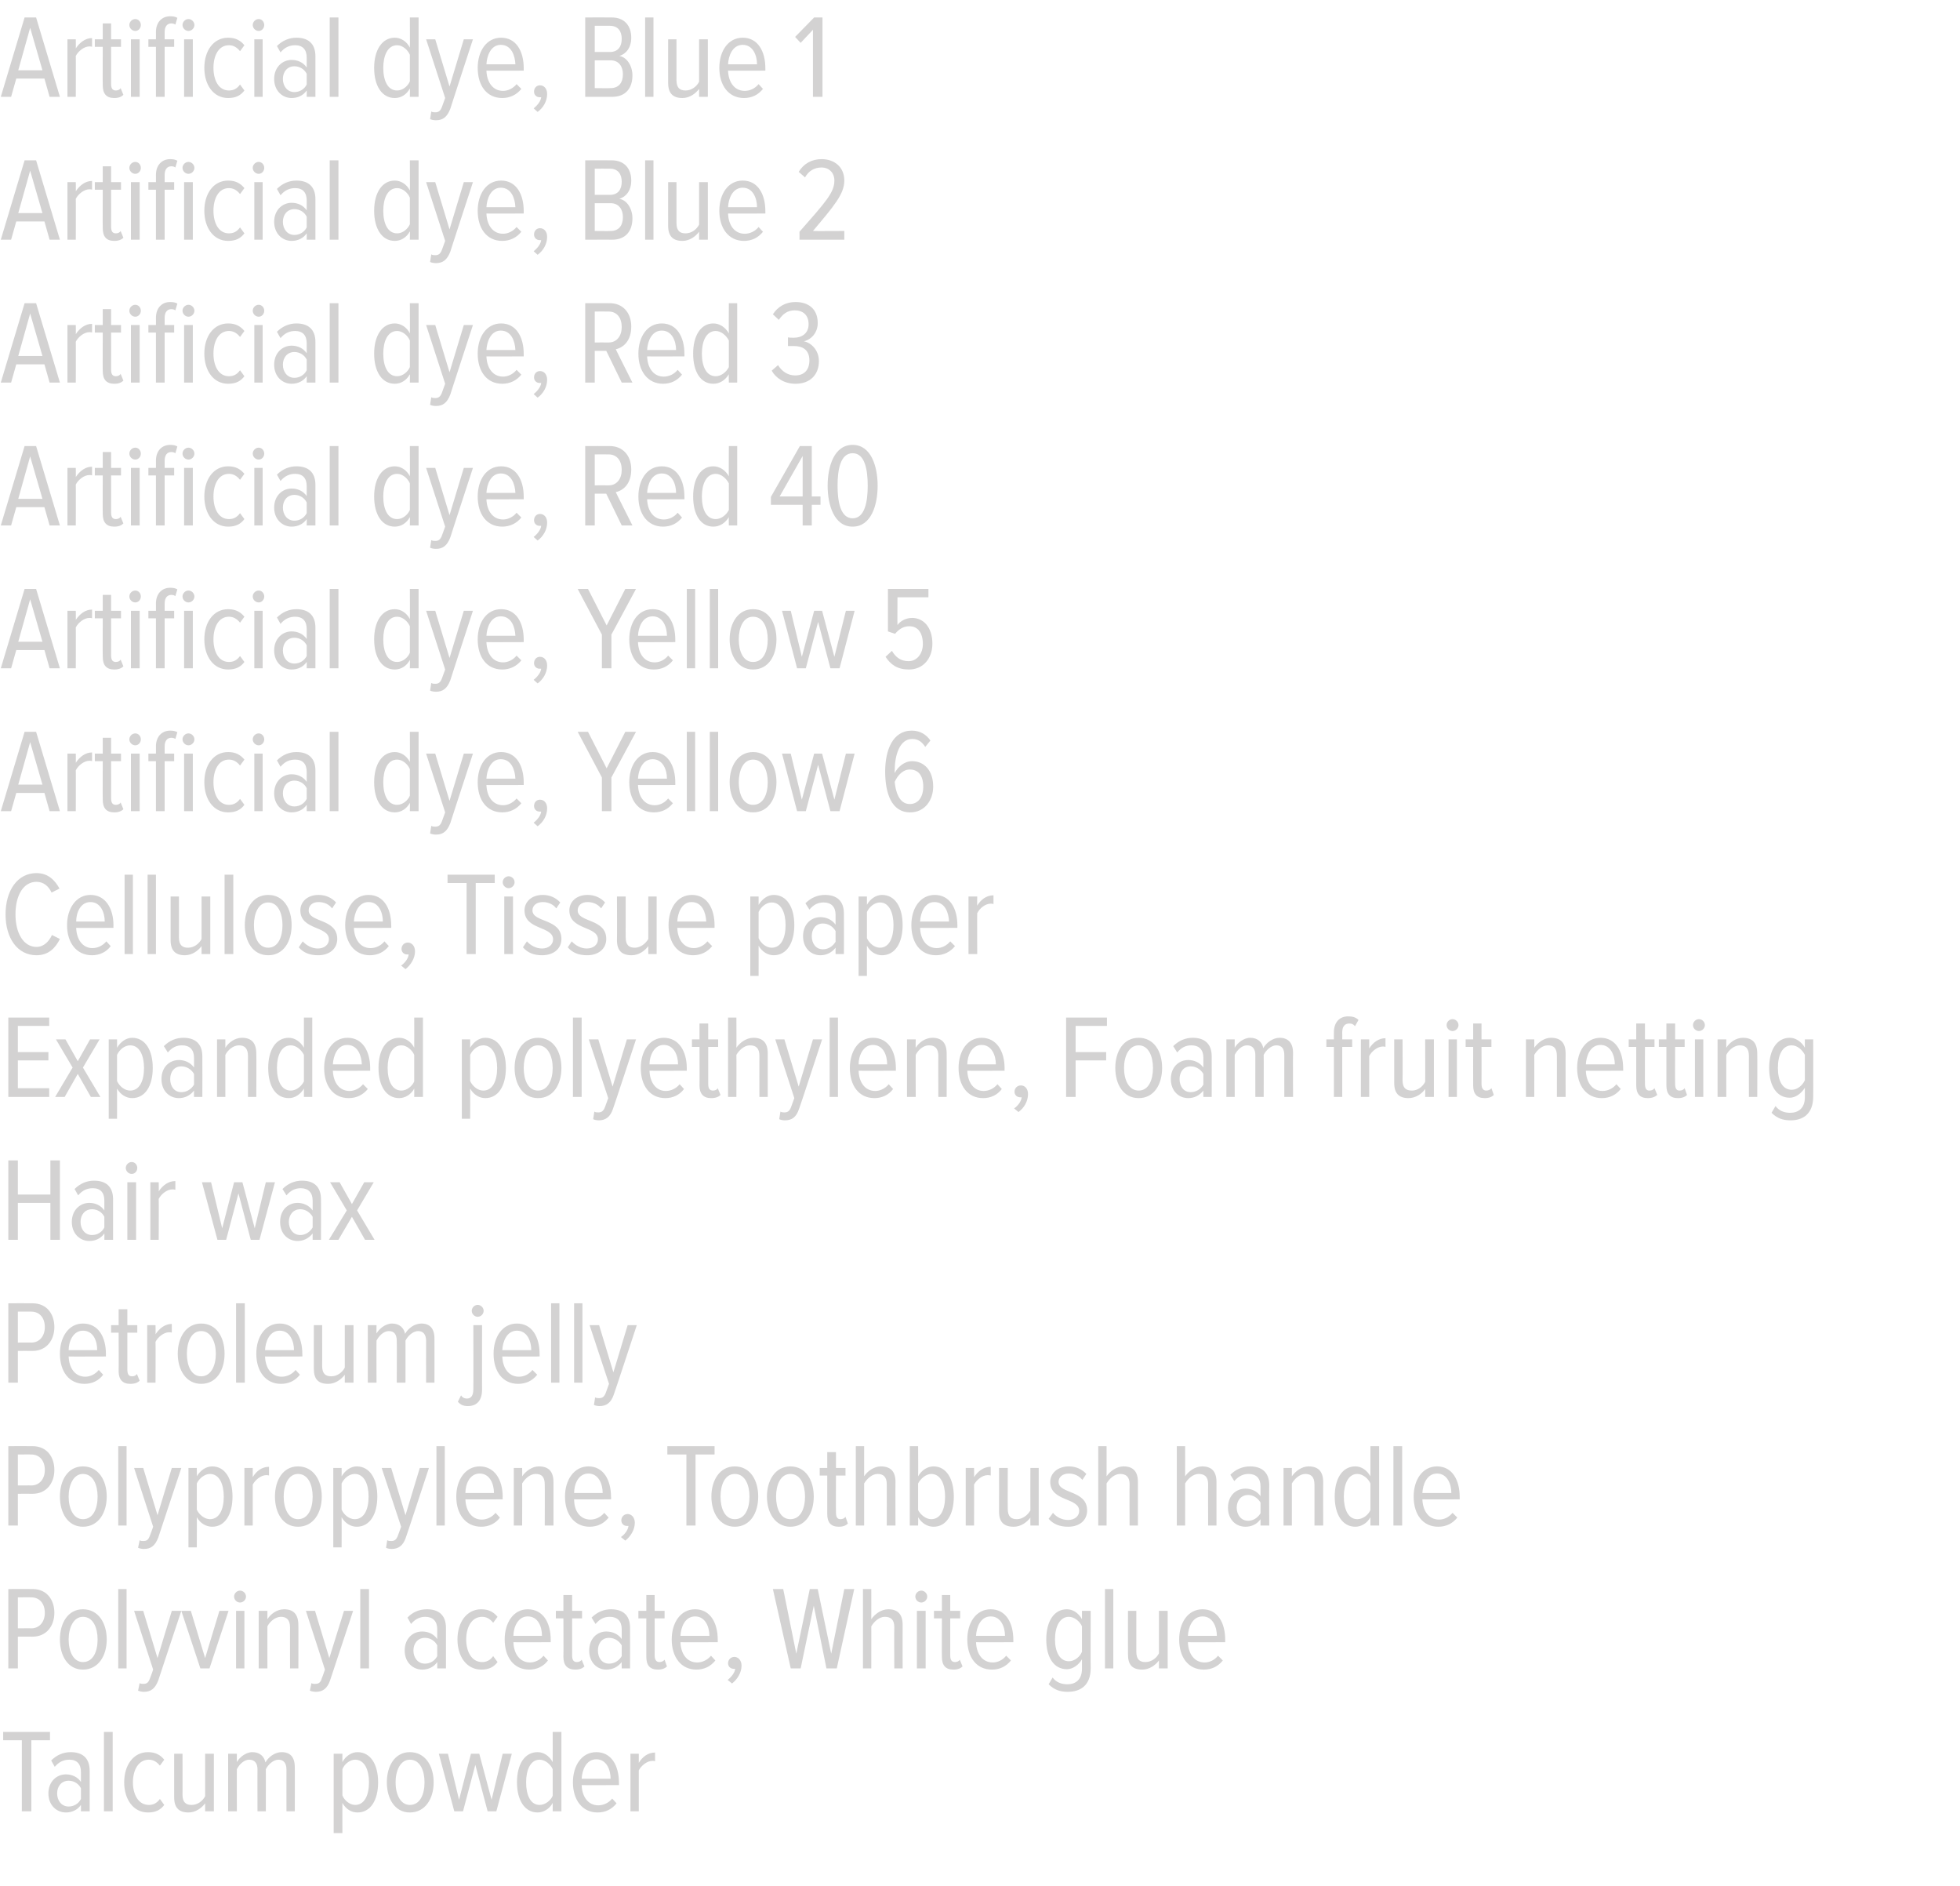 <?xml version="1.0" standalone="no"?><!DOCTYPE svg PUBLIC "-//W3C//DTD SVG 1.1//EN" "http://www.w3.org/Graphics/SVG/1.1/DTD/svg11.dtd"><svg xmlns="http://www.w3.org/2000/svg" version="1.1" width="494px" height="475.3px" viewBox="0 0 494 475.3">  <desc>Artificial dye, Blue 1 Artificial dye, Blue 2 Artificial dye, Red 3 Artificial dye, Red 40 Artificial dye, Yellow 5 A</desc>  <defs/>  <g id="Polygon219744">    <path d="M 5.5 456.4 L 5.5 438.5 L 0.8 438.5 L 0.8 436.4 L 12.6 436.4 L 12.6 438.5 L 7.9 438.5 L 7.9 456.4 L 5.5 456.4 Z M 20.4 456.4 C 20.4 456.4 20.43 454.82 20.4 454.8 C 19.5 456.1 18.1 456.7 16.6 456.7 C 14.3 456.7 12.2 454.9 12.2 451.9 C 12.2 448.9 14.3 447.1 16.6 447.1 C 18.1 447.1 19.5 447.7 20.4 449 C 20.4 449 20.4 446.5 20.4 446.5 C 20.4 444.5 19.4 443.4 17.5 443.4 C 16.1 443.4 14.9 443.9 13.8 445.2 C 13.8 445.2 12.9 443.6 12.9 443.6 C 14.3 442.2 16 441.5 17.8 441.5 C 20.7 441.5 22.6 442.9 22.6 446.2 C 22.59 446.24 22.6 456.4 22.6 456.4 L 20.4 456.4 Z M 20.4 453.3 C 20.4 453.3 20.4 450.6 20.4 450.6 C 19.8 449.4 18.6 448.7 17.3 448.7 C 15.5 448.7 14.4 450.1 14.4 451.9 C 14.4 453.7 15.5 455.2 17.3 455.2 C 18.6 455.2 19.8 454.5 20.4 453.3 Z M 26.2 456.4 L 26.2 436.4 L 28.4 436.4 L 28.4 456.4 L 26.2 456.4 Z M 31.3 449.1 C 31.3 444.8 33.6 441.5 37.3 441.5 C 39.3 441.5 40.5 442.3 41.4 443.4 C 41.4 443.4 40.3 444.9 40.3 444.9 C 39.5 443.9 38.6 443.4 37.5 443.4 C 34.9 443.4 33.5 446 33.5 449.1 C 33.5 452.2 34.9 454.8 37.5 454.8 C 38.6 454.8 39.5 454.4 40.3 453.3 C 40.3 453.3 41.4 454.8 41.4 454.8 C 40.5 456 39.3 456.7 37.3 456.7 C 33.6 456.7 31.3 453.4 31.3 449.1 Z M 51.7 456.4 C 51.7 456.4 51.72 454.37 51.7 454.4 C 50.8 455.6 49.3 456.7 47.5 456.7 C 45.1 456.7 43.9 455.5 43.9 452.9 C 43.89 452.87 43.9 441.9 43.9 441.9 L 46 441.9 C 46 441.9 46.02 452.24 46 452.2 C 46 454.2 46.9 454.8 48.3 454.8 C 49.8 454.8 51.1 453.8 51.7 452.6 C 51.72 452.57 51.7 441.9 51.7 441.9 L 53.9 441.9 L 53.9 456.4 L 51.7 456.4 Z M 72.2 456.4 C 72.2 456.4 72.18 445.88 72.2 445.9 C 72.2 444.3 71.5 443.4 70.2 443.4 C 68.9 443.4 67.6 444.6 67 445.8 C 67.02 445.76 67 456.4 67 456.4 L 64.9 456.4 C 64.9 456.4 64.86 445.88 64.9 445.9 C 64.9 444.3 64.2 443.4 62.8 443.4 C 61.5 443.4 60.3 444.6 59.7 445.8 C 59.67 445.76 59.7 456.4 59.7 456.4 L 57.5 456.4 L 57.5 441.9 L 59.7 441.9 C 59.7 441.9 59.67 443.96 59.7 444 C 60.3 442.9 61.9 441.5 63.6 441.5 C 65.5 441.5 66.6 442.6 66.9 444.1 C 67.6 442.8 69.2 441.5 71 441.5 C 73.1 441.5 74.3 442.7 74.3 445.3 C 74.34 445.31 74.3 456.4 74.3 456.4 L 72.2 456.4 Z M 86.3 454.3 C 86.28 454.28 86.3 461.9 86.3 461.9 L 84.1 461.9 L 84.1 441.9 L 86.3 441.9 C 86.3 441.9 86.28 443.96 86.3 444 C 87.1 442.5 88.6 441.5 90.1 441.5 C 93.4 441.5 95.3 444.6 95.3 449.1 C 95.3 453.6 93.4 456.7 90.1 456.7 C 88.6 456.7 87.2 455.9 86.3 454.3 Z M 93 449.1 C 93 446 91.9 443.4 89.5 443.4 C 88.2 443.4 86.8 444.5 86.3 445.8 C 86.3 445.8 86.3 452.4 86.3 452.4 C 86.8 453.7 88.2 454.8 89.5 454.8 C 91.9 454.8 93 452.3 93 449.1 Z M 97.5 449.1 C 97.5 445 99.5 441.5 103.3 441.5 C 107.2 441.5 109.3 445 109.3 449.1 C 109.3 453.2 107.2 456.7 103.3 456.7 C 99.5 456.7 97.5 453.2 97.5 449.1 Z M 107 449.1 C 107 446.2 105.9 443.4 103.3 443.4 C 100.9 443.4 99.7 446.2 99.7 449.1 C 99.7 452.1 100.9 454.8 103.3 454.8 C 105.9 454.8 107 452.1 107 449.1 Z M 122.9 456.4 L 119.8 444.7 L 116.7 456.4 L 114.5 456.4 L 110.6 441.9 L 112.9 441.9 L 115.7 453.5 L 118.7 441.9 L 120.8 441.9 L 123.9 453.5 L 126.7 441.9 L 129 441.9 L 125.1 456.4 L 122.9 456.4 Z M 139.3 456.4 C 139.3 456.4 139.32 454.31 139.3 454.3 C 138.5 455.8 137 456.7 135.5 456.7 C 132.3 456.7 130.3 453.7 130.3 449.1 C 130.3 444.6 132.2 441.5 135.5 441.5 C 137 441.5 138.4 442.4 139.3 444 C 139.32 443.99 139.3 436.4 139.3 436.4 L 141.5 436.4 L 141.5 456.4 L 139.3 456.4 Z M 139.3 452.5 C 139.3 452.5 139.3 445.8 139.3 445.8 C 138.8 444.6 137.4 443.4 136 443.4 C 133.7 443.4 132.6 446 132.6 449.1 C 132.6 452.3 133.7 454.8 136 454.8 C 137.4 454.8 138.8 453.7 139.3 452.5 Z M 144.4 449.1 C 144.4 444.9 146.6 441.5 150.3 441.5 C 154.1 441.5 156 444.9 156 449.2 C 156.03 449.18 156 449.8 156 449.8 C 156 449.8 146.64 449.84 146.6 449.8 C 146.7 452.7 148.2 454.9 150.8 454.9 C 152.1 454.9 153.4 454.3 154.3 453.2 C 154.3 453.2 155.4 454.4 155.4 454.4 C 154.2 455.9 152.6 456.7 150.6 456.7 C 146.8 456.7 144.4 453.6 144.4 449.1 Z M 150.3 443.3 C 147.7 443.3 146.7 446.1 146.6 448.2 C 146.6 448.2 153.9 448.2 153.9 448.2 C 153.9 446 152.9 443.3 150.3 443.3 Z M 158.9 456.4 L 158.9 441.9 L 161 441.9 C 161 441.9 161.01 444.2 161 444.2 C 161.9 442.7 163.3 441.6 165.1 441.6 C 165.1 441.6 165.1 443.8 165.1 443.8 C 164.9 443.7 164.6 443.7 164.4 443.7 C 163.1 443.7 161.6 444.9 161 446.1 C 161.01 446.09 161 456.4 161 456.4 L 158.9 456.4 Z " stroke="none" fill="#d3d2d2"/>  </g>  <g id="Polygon219743">    <path d="M 2.1 420.4 L 2.1 400.4 C 2.1 400.4 8.19 400.37 8.2 400.4 C 11.8 400.4 13.7 403.1 13.7 406.4 C 13.7 409.6 11.8 412.4 8.2 412.4 C 8.19 412.37 4.5 412.4 4.5 412.4 L 4.5 420.4 L 2.1 420.4 Z M 11.3 406.4 C 11.3 404.1 10 402.5 7.9 402.5 C 7.95 402.47 4.5 402.5 4.5 402.5 L 4.5 410.3 C 4.5 410.3 7.95 410.27 7.9 410.3 C 10 410.3 11.3 408.6 11.3 406.4 Z M 15.1 413.1 C 15.1 409 17.1 405.5 20.9 405.5 C 24.8 405.5 26.9 409 26.9 413.1 C 26.9 417.2 24.8 420.7 20.9 420.7 C 17.1 420.7 15.1 417.2 15.1 413.1 Z M 24.6 413.1 C 24.6 410.2 23.5 407.4 20.9 407.4 C 18.5 407.4 17.3 410.2 17.3 413.1 C 17.3 416.1 18.5 418.8 20.9 418.8 C 23.5 418.8 24.6 416.1 24.6 413.1 Z M 29.8 420.4 L 29.8 400.4 L 31.9 400.4 L 31.9 420.4 L 29.8 420.4 Z M 35.2 424.1 C 35.4 424.3 35.9 424.3 36.1 424.3 C 37 424.3 37.4 424 37.8 422.9 C 37.83 422.9 38.6 420.7 38.6 420.7 L 33.8 405.9 L 36.1 405.9 L 39.7 417.8 L 43.3 405.9 L 45.7 405.9 C 45.7 405.9 39.87 423.44 39.9 423.4 C 39.1 425.5 38 426.3 36.3 426.3 C 35.8 426.3 35.2 426.2 34.8 426 C 34.8 426 35.2 424.1 35.2 424.1 Z M 50.5 420.4 L 45.7 405.9 L 48.1 405.9 L 51.7 417.8 L 55.3 405.9 L 57.6 405.9 L 52.8 420.4 L 50.5 420.4 Z M 59 402.3 C 59 401.5 59.7 400.8 60.5 400.8 C 61.3 400.8 62 401.5 62 402.3 C 62 403.1 61.3 403.8 60.5 403.8 C 59.7 403.8 59 403.1 59 402.3 Z M 59.5 420.4 L 59.5 405.9 L 61.6 405.9 L 61.6 420.4 L 59.5 420.4 Z M 73.1 420.4 C 73.1 420.4 73.08 410.06 73.1 410.1 C 73.1 408.1 72.2 407.4 70.8 407.4 C 69.4 407.4 68 408.6 67.4 409.8 C 67.38 409.76 67.4 420.4 67.4 420.4 L 65.2 420.4 L 65.2 405.9 L 67.4 405.9 C 67.4 405.9 67.38 407.96 67.4 408 C 68.2 406.7 69.8 405.5 71.6 405.5 C 74 405.5 75.2 406.8 75.2 409.5 C 75.24 409.46 75.2 420.4 75.2 420.4 L 73.1 420.4 Z M 78.5 424.1 C 78.7 424.3 79.2 424.3 79.4 424.3 C 80.3 424.3 80.8 424 81.1 422.9 C 81.15 422.9 81.9 420.7 81.9 420.7 L 77.1 405.9 L 79.4 405.9 L 83 417.8 L 86.7 405.9 L 89 405.9 C 89 405.9 83.19 423.44 83.2 423.4 C 82.5 425.5 81.3 426.3 79.6 426.3 C 79.1 426.3 78.5 426.2 78.1 426 C 78.1 426 78.5 424.1 78.5 424.1 Z M 90.8 420.4 L 90.8 400.4 L 93 400.4 L 93 420.4 L 90.8 420.4 Z M 110.2 420.4 C 110.2 420.4 110.22 418.82 110.2 418.8 C 109.3 420.1 107.9 420.7 106.4 420.7 C 104.1 420.7 102 418.9 102 415.9 C 102 412.9 104 411.1 106.4 411.1 C 107.9 411.1 109.3 411.7 110.2 413 C 110.2 413 110.2 410.5 110.2 410.5 C 110.2 408.5 109.1 407.4 107.2 407.4 C 105.9 407.4 104.7 407.9 103.6 409.2 C 103.6 409.2 102.7 407.6 102.7 407.6 C 104 406.2 105.7 405.5 107.6 405.5 C 110.5 405.5 112.4 406.9 112.4 410.2 C 112.38 410.24 112.4 420.4 112.4 420.4 L 110.2 420.4 Z M 110.2 417.3 C 110.2 417.3 110.2 414.6 110.2 414.6 C 109.6 413.4 108.4 412.7 107.1 412.7 C 105.3 412.7 104.2 414.1 104.2 415.9 C 104.2 417.7 105.3 419.2 107.1 419.2 C 108.4 419.2 109.6 418.5 110.2 417.3 Z M 115.3 413.1 C 115.3 408.8 117.6 405.5 121.3 405.5 C 123.3 405.5 124.5 406.3 125.4 407.4 C 125.4 407.4 124.3 408.9 124.3 408.9 C 123.5 407.9 122.6 407.4 121.5 407.4 C 118.9 407.4 117.5 410 117.5 413.1 C 117.5 416.2 118.9 418.8 121.5 418.8 C 122.6 418.8 123.5 418.4 124.3 417.3 C 124.3 417.3 125.4 418.8 125.4 418.8 C 124.5 420 123.3 420.7 121.3 420.7 C 117.6 420.7 115.3 417.4 115.3 413.1 Z M 127.2 413.1 C 127.2 408.9 129.4 405.5 133 405.5 C 136.9 405.5 138.8 408.9 138.8 413.2 C 138.78 413.18 138.8 413.8 138.8 413.8 C 138.8 413.8 129.39 413.84 129.4 413.8 C 129.5 416.7 131 418.9 133.6 418.9 C 134.8 418.9 136.1 418.3 137 417.2 C 137 417.2 138.1 418.4 138.1 418.4 C 137 419.9 135.3 420.7 133.4 420.7 C 129.5 420.7 127.2 417.6 127.2 413.1 Z M 133 407.3 C 130.5 407.3 129.4 410.1 129.4 412.2 C 129.4 412.2 136.6 412.2 136.6 412.2 C 136.6 410 135.7 407.3 133 407.3 Z M 142 417.5 C 142.05 417.47 142 407.8 142 407.8 L 140.1 407.8 L 140.1 405.9 L 142 405.9 L 142 401.9 L 144.2 401.9 L 144.2 405.9 L 146.7 405.9 L 146.7 407.8 L 144.2 407.8 C 144.2 407.8 144.21 417.08 144.2 417.1 C 144.2 418.2 144.5 418.8 145.4 418.8 C 145.9 418.8 146.4 418.6 146.6 418.2 C 146.6 418.2 147.3 419.9 147.3 419.9 C 146.8 420.4 146.1 420.7 145 420.7 C 143 420.7 142 419.6 142 417.5 Z M 156.7 420.4 C 156.7 420.4 156.66 418.82 156.7 418.8 C 155.7 420.1 154.3 420.7 152.8 420.7 C 150.5 420.7 148.5 418.9 148.5 415.9 C 148.5 412.9 150.5 411.1 152.8 411.1 C 154.3 411.1 155.8 411.7 156.7 413 C 156.7 413 156.7 410.5 156.7 410.5 C 156.7 408.5 155.6 407.4 153.7 407.4 C 152.3 407.4 151.2 407.9 150.1 409.2 C 150.1 409.2 149.1 407.6 149.1 407.6 C 150.5 406.2 152.2 405.5 154 405.5 C 156.9 405.5 158.8 406.9 158.8 410.2 C 158.82 410.24 158.8 420.4 158.8 420.4 L 156.7 420.4 Z M 156.7 417.3 C 156.7 417.3 156.7 414.6 156.7 414.6 C 156 413.4 154.8 412.7 153.5 412.7 C 151.7 412.7 150.7 414.1 150.7 415.9 C 150.7 417.7 151.7 419.2 153.5 419.2 C 154.8 419.2 156 418.5 156.7 417.3 Z M 162.9 417.5 C 162.87 417.47 162.9 407.8 162.9 407.8 L 160.9 407.8 L 160.9 405.9 L 162.9 405.9 L 162.9 401.9 L 165 401.9 L 165 405.9 L 167.5 405.9 L 167.5 407.8 L 165 407.8 C 165 407.8 165.03 417.08 165 417.1 C 165 418.2 165.4 418.8 166.2 418.8 C 166.7 418.8 167.2 418.6 167.5 418.2 C 167.5 418.2 168.1 419.9 168.1 419.9 C 167.6 420.4 166.9 420.7 165.8 420.7 C 163.8 420.7 162.9 419.6 162.9 417.5 Z M 169.3 413.1 C 169.3 408.9 171.5 405.5 175.2 405.5 C 179 405.5 180.9 408.9 180.9 413.2 C 180.93 413.18 180.9 413.8 180.9 413.8 C 180.9 413.8 171.54 413.84 171.5 413.8 C 171.6 416.7 173.1 418.9 175.7 418.9 C 177 418.9 178.3 418.3 179.2 417.2 C 179.2 417.2 180.3 418.4 180.3 418.4 C 179.1 419.9 177.5 420.7 175.5 420.7 C 171.7 420.7 169.3 417.6 169.3 413.1 Z M 175.2 407.3 C 172.6 407.3 171.6 410.1 171.5 412.2 C 171.5 412.2 178.8 412.2 178.8 412.2 C 178.8 410 177.8 407.3 175.2 407.3 Z M 184.5 424.2 C 184.5 424.2 183.4 423.3 183.4 423.3 C 184.3 422.6 185.2 421.5 185.3 420.5 C 185.2 420.5 185 420.5 184.9 420.5 C 184.1 420.5 183.5 419.9 183.5 419.1 C 183.5 418.2 184.2 417.5 185.1 417.5 C 186 417.5 186.9 418.3 186.9 419.7 C 186.9 421.5 185.8 423.2 184.5 424.2 Z M 208.3 420.4 L 205.1 404.6 L 201.8 420.4 L 199.3 420.4 L 194.8 400.4 L 197.4 400.4 L 200.7 416.7 L 204.1 400.4 L 206.1 400.4 L 209.5 416.7 L 212.8 400.4 L 215.3 400.4 L 210.9 420.4 L 208.3 420.4 Z M 225.4 420.4 C 225.4 420.4 225.35 410.03 225.4 410 C 225.4 408.1 224.5 407.4 223 407.4 C 221.6 407.4 220.3 408.6 219.6 409.8 C 219.62 409.76 219.6 420.4 219.6 420.4 L 217.5 420.4 L 217.5 400.4 L 219.6 400.4 C 219.6 400.4 219.62 407.96 219.6 408 C 220.5 406.7 222.1 405.5 223.9 405.5 C 226.3 405.5 227.5 406.8 227.5 409.4 C 227.48 409.4 227.5 420.4 227.5 420.4 L 225.4 420.4 Z M 230.7 402.3 C 230.7 401.5 231.4 400.8 232.2 400.8 C 233 400.8 233.7 401.5 233.7 402.3 C 233.7 403.1 233 403.8 232.2 403.8 C 231.4 403.8 230.7 403.1 230.7 402.3 Z M 231.1 420.4 L 231.1 405.9 L 233.3 405.9 L 233.3 420.4 L 231.1 420.4 Z M 237.4 417.5 C 237.35 417.47 237.4 407.8 237.4 407.8 L 235.4 407.8 L 235.4 405.9 L 237.4 405.9 L 237.4 401.9 L 239.5 401.9 L 239.5 405.9 L 242 405.9 L 242 407.8 L 239.5 407.8 C 239.5 407.8 239.51 417.08 239.5 417.1 C 239.5 418.2 239.8 418.8 240.7 418.8 C 241.2 418.8 241.7 418.6 241.9 418.2 C 241.9 418.2 242.6 419.9 242.6 419.9 C 242.1 420.4 241.4 420.7 240.3 420.7 C 238.3 420.7 237.4 419.6 237.4 417.5 Z M 243.8 413.1 C 243.8 408.9 246 405.5 249.7 405.5 C 253.5 405.5 255.4 408.9 255.4 413.2 C 255.41 413.18 255.4 413.8 255.4 413.8 C 255.4 413.8 246.02 413.84 246 413.8 C 246.1 416.7 247.6 418.9 250.2 418.9 C 251.5 418.9 252.7 418.3 253.6 417.2 C 253.6 417.2 254.8 418.4 254.8 418.4 C 253.6 419.9 252 420.7 250 420.7 C 246.1 420.7 243.8 417.6 243.8 413.1 Z M 249.7 407.3 C 247.1 407.3 246.1 410.1 246 412.2 C 246 412.2 253.3 412.2 253.3 412.2 C 253.3 410 252.3 407.3 249.7 407.3 Z M 264.3 424.4 C 264.3 424.4 265.3 422.7 265.3 422.7 C 266.2 423.9 267.5 424.4 269.1 424.4 C 271 424.4 272.7 423.3 272.7 420.5 C 272.7 420.5 272.7 418.1 272.7 418.1 C 271.9 419.5 270.4 420.6 268.9 420.6 C 265.6 420.6 263.7 417.6 263.7 413.1 C 263.7 408.6 265.6 405.5 268.9 405.5 C 270.4 405.5 271.8 406.4 272.7 408 C 272.69 407.99 272.7 405.9 272.7 405.9 L 274.9 405.9 C 274.9 405.9 274.85 420.35 274.9 420.3 C 274.9 424.8 272.2 426.3 269.1 426.3 C 267.2 426.3 265.7 425.8 264.3 424.4 Z M 272.7 416.2 C 272.7 416.2 272.7 409.8 272.7 409.8 C 272.2 408.6 270.8 407.4 269.4 407.4 C 267.1 407.4 265.9 409.9 265.9 413.1 C 265.9 416.2 267.1 418.6 269.4 418.6 C 270.8 418.6 272.2 417.5 272.7 416.2 Z M 278.5 420.4 L 278.5 400.4 L 280.6 400.4 L 280.6 420.4 L 278.5 420.4 Z M 292.1 420.4 C 292.1 420.4 292.1 418.37 292.1 418.4 C 291.2 419.6 289.7 420.7 287.9 420.7 C 285.4 420.7 284.3 419.5 284.3 416.9 C 284.27 416.87 284.3 405.9 284.3 405.9 L 286.4 405.9 C 286.4 405.9 286.4 416.24 286.4 416.2 C 286.4 418.2 287.3 418.8 288.7 418.8 C 290.2 418.8 291.5 417.8 292.1 416.6 C 292.1 416.57 292.1 405.9 292.1 405.9 L 294.3 405.9 L 294.3 420.4 L 292.1 420.4 Z M 297.2 413.1 C 297.2 408.9 299.4 405.5 303.1 405.5 C 306.9 405.5 308.8 408.9 308.8 413.2 C 308.81 413.18 308.8 413.8 308.8 413.8 C 308.8 413.8 299.42 413.84 299.4 413.8 C 299.5 416.7 301 418.9 303.6 418.9 C 304.9 418.9 306.1 418.3 307 417.2 C 307 417.2 308.2 418.4 308.2 418.4 C 307 419.9 305.4 420.7 303.4 420.7 C 299.5 420.7 297.2 417.6 297.2 413.1 Z M 303.1 407.3 C 300.5 407.3 299.5 410.1 299.4 412.2 C 299.4 412.2 306.7 412.2 306.7 412.2 C 306.7 410 305.7 407.3 303.1 407.3 Z " stroke="none" fill="#d3d2d2"/>  </g>  <g id="Polygon219742">    <path d="M 2.1 384.4 L 2.1 364.4 C 2.1 364.4 8.19 364.37 8.2 364.4 C 11.8 364.4 13.7 367.1 13.7 370.4 C 13.7 373.6 11.8 376.4 8.2 376.4 C 8.19 376.37 4.5 376.4 4.5 376.4 L 4.5 384.4 L 2.1 384.4 Z M 11.3 370.4 C 11.3 368.1 10 366.5 7.9 366.5 C 7.95 366.47 4.5 366.5 4.5 366.5 L 4.5 374.3 C 4.5 374.3 7.95 374.27 7.9 374.3 C 10 374.3 11.3 372.6 11.3 370.4 Z M 15.1 377.1 C 15.1 373 17.1 369.5 20.9 369.5 C 24.8 369.5 26.9 373 26.9 377.1 C 26.9 381.2 24.8 384.7 20.9 384.7 C 17.1 384.7 15.1 381.2 15.1 377.1 Z M 24.6 377.1 C 24.6 374.2 23.5 371.4 20.9 371.4 C 18.5 371.4 17.3 374.2 17.3 377.1 C 17.3 380.1 18.5 382.8 20.9 382.8 C 23.5 382.8 24.6 380.1 24.6 377.1 Z M 29.8 384.4 L 29.8 364.4 L 31.9 364.4 L 31.9 384.4 L 29.8 384.4 Z M 35.2 388.1 C 35.4 388.3 35.9 388.3 36.1 388.3 C 37 388.3 37.4 388 37.8 386.9 C 37.83 386.9 38.6 384.7 38.6 384.7 L 33.8 369.9 L 36.1 369.9 L 39.7 381.8 L 43.3 369.9 L 45.7 369.9 C 45.7 369.9 39.87 387.44 39.9 387.4 C 39.1 389.5 38 390.3 36.3 390.3 C 35.8 390.3 35.2 390.2 34.8 390 C 34.8 390 35.2 388.1 35.2 388.1 Z M 49.6 382.3 C 49.65 382.28 49.6 389.9 49.6 389.9 L 47.5 389.9 L 47.5 369.9 L 49.6 369.9 C 49.6 369.9 49.65 371.96 49.6 372 C 50.5 370.5 51.9 369.5 53.5 369.5 C 56.7 369.5 58.6 372.6 58.6 377.1 C 58.6 381.6 56.7 384.7 53.5 384.7 C 52 384.7 50.5 383.9 49.6 382.3 Z M 56.4 377.1 C 56.4 374 55.3 371.4 52.9 371.4 C 51.6 371.4 50.2 372.5 49.6 373.8 C 49.6 373.8 49.6 380.4 49.6 380.4 C 50.2 381.7 51.6 382.8 52.9 382.8 C 55.3 382.8 56.4 380.3 56.4 377.1 Z M 61.6 384.4 L 61.6 369.9 L 63.7 369.9 C 63.7 369.9 63.69 372.2 63.7 372.2 C 64.6 370.7 66 369.6 67.8 369.6 C 67.8 369.6 67.8 371.8 67.8 371.8 C 67.6 371.7 67.3 371.7 67.1 371.7 C 65.8 371.7 64.3 372.9 63.7 374.1 C 63.69 374.09 63.7 384.4 63.7 384.4 L 61.6 384.4 Z M 69.3 377.1 C 69.3 373 71.3 369.5 75.1 369.5 C 79 369.5 81.1 373 81.1 377.1 C 81.1 381.2 79 384.7 75.1 384.7 C 71.3 384.7 69.3 381.2 69.3 377.1 Z M 78.8 377.1 C 78.8 374.2 77.7 371.4 75.1 371.4 C 72.7 371.4 71.5 374.2 71.5 377.1 C 71.5 380.1 72.7 382.8 75.1 382.8 C 77.7 382.8 78.8 380.1 78.8 377.1 Z M 86.1 382.3 C 86.13 382.28 86.1 389.9 86.1 389.9 L 84 389.9 L 84 369.9 L 86.1 369.9 C 86.1 369.9 86.13 371.96 86.1 372 C 87 370.5 88.4 369.5 89.9 369.5 C 93.2 369.5 95.1 372.6 95.1 377.1 C 95.1 381.6 93.2 384.7 89.9 384.7 C 88.5 384.7 87 383.9 86.1 382.3 Z M 92.9 377.1 C 92.9 374 91.8 371.4 89.4 371.4 C 88 371.4 86.7 372.5 86.1 373.8 C 86.1 373.8 86.1 380.4 86.1 380.4 C 86.7 381.7 88 382.8 89.4 382.8 C 91.8 382.8 92.9 380.3 92.9 377.1 Z M 97.6 388.1 C 97.9 388.3 98.3 388.3 98.6 388.3 C 99.4 388.3 99.9 388 100.3 386.9 C 100.29 386.9 101.1 384.7 101.1 384.7 L 96.2 369.9 L 98.6 369.9 L 102.2 381.8 L 105.8 369.9 L 108.1 369.9 C 108.1 369.9 102.33 387.44 102.3 387.4 C 101.6 389.5 100.4 390.3 98.7 390.3 C 98.3 390.3 97.6 390.2 97.3 390 C 97.3 390 97.6 388.1 97.6 388.1 Z M 110 384.4 L 110 364.4 L 112.1 364.4 L 112.1 384.4 L 110 384.4 Z M 115 377.1 C 115 372.9 117.3 369.5 120.9 369.5 C 124.7 369.5 126.7 372.9 126.7 377.2 C 126.66 377.18 126.7 377.8 126.7 377.8 C 126.7 377.8 117.27 377.84 117.3 377.8 C 117.4 380.7 118.9 382.9 121.4 382.9 C 122.7 382.9 124 382.3 124.9 381.2 C 124.9 381.2 126 382.4 126 382.4 C 124.9 383.9 123.2 384.7 121.3 384.7 C 117.4 384.7 115 381.6 115 377.1 Z M 120.9 371.3 C 118.3 371.3 117.3 374.1 117.3 376.2 C 117.3 376.2 124.5 376.2 124.5 376.2 C 124.5 374 123.5 371.3 120.9 371.3 Z M 137.3 384.4 C 137.3 384.4 137.34 374.06 137.3 374.1 C 137.3 372.1 136.5 371.4 135 371.4 C 133.6 371.4 132.3 372.6 131.6 373.8 C 131.64 373.76 131.6 384.4 131.6 384.4 L 129.5 384.4 L 129.5 369.9 L 131.6 369.9 C 131.6 369.9 131.64 371.96 131.6 372 C 132.5 370.7 134.1 369.5 135.8 369.5 C 138.3 369.5 139.5 370.8 139.5 373.5 C 139.5 373.46 139.5 384.4 139.5 384.4 L 137.3 384.4 Z M 142.4 377.1 C 142.4 372.9 144.7 369.5 148.3 369.5 C 152.1 369.5 154 372.9 154 377.2 C 154.05 377.18 154 377.8 154 377.8 C 154 377.8 144.66 377.84 144.7 377.8 C 144.7 380.7 146.2 382.9 148.8 382.9 C 150.1 382.9 151.4 382.3 152.3 381.2 C 152.3 381.2 153.4 382.4 153.4 382.4 C 152.2 383.9 150.6 384.7 148.6 384.7 C 144.8 384.7 142.4 381.6 142.4 377.1 Z M 148.3 371.3 C 145.7 371.3 144.7 374.1 144.7 376.2 C 144.7 376.2 151.9 376.2 151.9 376.2 C 151.9 374 150.9 371.3 148.3 371.3 Z M 157.6 388.2 C 157.6 388.2 156.5 387.3 156.5 387.3 C 157.5 386.6 158.3 385.5 158.4 384.5 C 158.4 384.5 158.2 384.5 158 384.5 C 157.2 384.5 156.6 383.9 156.6 383.1 C 156.6 382.2 157.3 381.5 158.2 381.5 C 159.1 381.5 160 382.3 160 383.7 C 160 385.5 158.9 387.2 157.6 388.2 Z M 173 384.4 L 173 366.5 L 168.2 366.5 L 168.2 364.4 L 180.1 364.4 L 180.1 366.5 L 175.3 366.5 L 175.3 384.4 L 173 384.4 Z M 179.3 377.1 C 179.3 373 181.4 369.5 185.2 369.5 C 189.1 369.5 191.1 373 191.1 377.1 C 191.1 381.2 189.1 384.7 185.2 384.7 C 181.4 384.7 179.3 381.2 179.3 377.1 Z M 188.9 377.1 C 188.9 374.2 187.8 371.4 185.2 371.4 C 182.7 371.4 181.6 374.2 181.6 377.1 C 181.6 380.1 182.7 382.8 185.2 382.8 C 187.8 382.8 188.9 380.1 188.9 377.1 Z M 193.3 377.1 C 193.3 373 195.4 369.5 199.2 369.5 C 203.1 369.5 205.1 373 205.1 377.1 C 205.1 381.2 203.1 384.7 199.2 384.7 C 195.4 384.7 193.3 381.2 193.3 377.1 Z M 202.9 377.1 C 202.9 374.2 201.8 371.4 199.2 371.4 C 196.7 371.4 195.6 374.2 195.6 377.1 C 195.6 380.1 196.7 382.8 199.2 382.8 C 201.8 382.8 202.9 380.1 202.9 377.1 Z M 208.5 381.5 C 208.5 381.47 208.5 371.8 208.5 371.8 L 206.6 371.8 L 206.6 369.9 L 208.5 369.9 L 208.5 365.9 L 210.7 365.9 L 210.7 369.9 L 213.1 369.9 L 213.1 371.8 L 210.7 371.8 C 210.7 371.8 210.66 381.08 210.7 381.1 C 210.7 382.2 211 382.8 211.8 382.8 C 212.4 382.8 212.8 382.6 213.1 382.2 C 213.1 382.2 213.7 383.9 213.7 383.9 C 213.2 384.4 212.5 384.7 211.4 384.7 C 209.4 384.7 208.5 383.6 208.5 381.5 Z M 223.5 384.4 C 223.5 384.4 223.53 374.03 223.5 374 C 223.5 372.1 222.6 371.4 221.2 371.4 C 219.8 371.4 218.5 372.6 217.8 373.8 C 217.8 373.76 217.8 384.4 217.8 384.4 L 215.7 384.4 L 215.7 364.4 L 217.8 364.4 C 217.8 364.4 217.8 371.96 217.8 372 C 218.6 370.7 220.3 369.5 222 369.5 C 224.5 369.5 225.7 370.8 225.7 373.4 C 225.66 373.4 225.7 384.4 225.7 384.4 L 223.5 384.4 Z M 234.7 382.8 C 237.1 382.8 238.2 380.3 238.2 377.1 C 238.2 374 237.1 371.4 234.7 371.4 C 233.4 371.4 232 372.6 231.4 373.8 C 231.4 373.8 231.4 380.5 231.4 380.5 C 232 381.7 233.4 382.8 234.7 382.8 Z M 229.3 384.4 L 229.3 364.4 L 231.4 364.4 C 231.4 364.4 231.45 371.99 231.4 372 C 232.3 370.4 233.8 369.5 235.3 369.5 C 238.5 369.5 240.4 372.6 240.4 377.1 C 240.4 381.7 238.5 384.7 235.3 384.7 C 233.7 384.7 232.3 383.8 231.4 382.3 C 231.45 382.31 231.4 384.4 231.4 384.4 L 229.3 384.4 Z M 243.4 384.4 L 243.4 369.9 L 245.5 369.9 C 245.5 369.9 245.55 372.2 245.5 372.2 C 246.5 370.7 247.9 369.6 249.7 369.6 C 249.7 369.6 249.7 371.8 249.7 371.8 C 249.4 371.7 249.2 371.7 248.9 371.7 C 247.6 371.7 246.1 372.9 245.5 374.1 C 245.55 374.09 245.5 384.4 245.5 384.4 L 243.4 384.4 Z M 259.7 384.4 C 259.7 384.4 259.67 382.37 259.7 382.4 C 258.8 383.6 257.3 384.7 255.5 384.7 C 253 384.7 251.8 383.5 251.8 380.9 C 251.84 380.87 251.8 369.9 251.8 369.9 L 254 369.9 C 254 369.9 253.97 380.24 254 380.2 C 254 382.2 254.9 382.8 256.3 382.8 C 257.7 382.8 259 381.8 259.7 380.6 C 259.67 380.57 259.7 369.9 259.7 369.9 L 261.8 369.9 L 261.8 384.4 L 259.7 384.4 Z M 264.3 382.7 C 264.3 382.7 265.4 381.2 265.4 381.2 C 266.2 382.2 267.6 383 269.2 383 C 270.9 383 272 382 272 380.7 C 272 377.3 264.7 378.4 264.7 373.4 C 264.7 371.3 266.5 369.5 269.4 369.5 C 271.3 369.5 272.8 370.3 273.8 371.4 C 273.8 371.4 272.8 372.9 272.8 372.9 C 272 371.9 270.8 371.3 269.4 371.3 C 267.8 371.3 266.8 372.2 266.8 373.4 C 266.8 376.5 274 375.4 274 380.6 C 274 383 272.2 384.7 269.2 384.7 C 267.2 384.7 265.5 384.1 264.3 382.7 Z M 284.7 384.4 C 284.7 384.4 284.66 374.03 284.7 374 C 284.7 372.1 283.8 371.4 282.3 371.4 C 280.9 371.4 279.6 372.6 278.9 373.8 C 278.93 373.76 278.9 384.4 278.9 384.4 L 276.8 384.4 L 276.8 364.4 L 278.9 364.4 C 278.9 364.4 278.93 371.96 278.9 372 C 279.8 370.7 281.4 369.5 283.2 369.5 C 285.6 369.5 286.8 370.8 286.8 373.4 C 286.79 373.4 286.8 384.4 286.8 384.4 L 284.7 384.4 Z M 304.5 384.4 C 304.5 384.4 304.46 374.03 304.5 374 C 304.5 372.1 303.6 371.4 302.1 371.4 C 300.7 371.4 299.4 372.6 298.7 373.8 C 298.73 373.76 298.7 384.4 298.7 384.4 L 296.6 384.4 L 296.6 364.4 L 298.7 364.4 C 298.7 364.4 298.73 371.96 298.7 372 C 299.6 370.7 301.2 369.5 303 369.5 C 305.4 369.5 306.6 370.8 306.6 373.4 C 306.59 373.4 306.6 384.4 306.6 384.4 L 304.5 384.4 Z M 317.7 384.4 C 317.7 384.4 317.69 382.82 317.7 382.8 C 316.8 384.1 315.4 384.7 313.9 384.7 C 311.5 384.7 309.5 382.9 309.5 379.9 C 309.5 376.9 311.5 375.1 313.9 375.1 C 315.4 375.1 316.8 375.7 317.7 377 C 317.7 377 317.7 374.5 317.7 374.5 C 317.7 372.5 316.6 371.4 314.7 371.4 C 313.4 371.4 312.2 371.9 311.1 373.2 C 311.1 373.2 310.1 371.6 310.1 371.6 C 311.5 370.2 313.2 369.5 315.1 369.5 C 317.9 369.5 319.9 370.9 319.9 374.2 C 319.85 374.24 319.9 384.4 319.9 384.4 L 317.7 384.4 Z M 317.7 381.3 C 317.7 381.3 317.7 378.6 317.7 378.6 C 317 377.4 315.8 376.7 314.6 376.7 C 312.8 376.7 311.7 378.1 311.7 379.9 C 311.7 381.7 312.8 383.2 314.6 383.2 C 315.8 383.2 317 382.5 317.7 381.3 Z M 331.3 384.4 C 331.3 384.4 331.31 374.06 331.3 374.1 C 331.3 372.1 330.4 371.4 329 371.4 C 327.6 371.4 326.3 372.6 325.6 373.8 C 325.61 373.76 325.6 384.4 325.6 384.4 L 323.5 384.4 L 323.5 369.9 L 325.6 369.9 C 325.6 369.9 325.61 371.96 325.6 372 C 326.5 370.7 328.1 369.5 329.8 369.5 C 332.3 369.5 333.5 370.8 333.5 373.5 C 333.47 373.46 333.5 384.4 333.5 384.4 L 331.3 384.4 Z M 345.4 384.4 C 345.4 384.4 345.41 382.31 345.4 382.3 C 344.6 383.8 343.1 384.7 341.6 384.7 C 338.4 384.7 336.4 381.7 336.4 377.1 C 336.4 372.6 338.3 369.5 341.6 369.5 C 343.1 369.5 344.5 370.4 345.4 372 C 345.41 371.99 345.4 364.4 345.4 364.4 L 347.6 364.4 L 347.6 384.4 L 345.4 384.4 Z M 345.4 380.5 C 345.4 380.5 345.4 373.8 345.4 373.8 C 344.9 372.6 343.5 371.4 342.1 371.4 C 339.8 371.4 338.7 374 338.7 377.1 C 338.7 380.3 339.8 382.8 342.1 382.8 C 343.5 382.8 344.9 381.7 345.4 380.5 Z M 351.2 384.4 L 351.2 364.4 L 353.4 364.4 L 353.4 384.4 L 351.2 384.4 Z M 356.3 377.1 C 356.3 372.9 358.5 369.5 362.2 369.5 C 366 369.5 367.9 372.9 367.9 377.2 C 367.91 377.18 367.9 377.8 367.9 377.8 C 367.9 377.8 358.52 377.84 358.5 377.8 C 358.6 380.7 360.1 382.9 362.7 382.9 C 364 382.9 365.2 382.3 366.1 381.2 C 366.1 381.2 367.3 382.4 367.3 382.4 C 366.1 383.9 364.5 384.7 362.5 384.7 C 358.6 384.7 356.3 381.6 356.3 377.1 Z M 362.2 371.3 C 359.6 371.3 358.6 374.1 358.5 376.2 C 358.5 376.2 365.8 376.2 365.8 376.2 C 365.8 374 364.8 371.3 362.2 371.3 Z " stroke="none" fill="#d3d2d2"/>  </g>  <g id="Polygon219741">    <path d="M 2.1 348.4 L 2.1 328.4 C 2.1 328.4 8.19 328.37 8.2 328.4 C 11.8 328.4 13.7 331.1 13.7 334.4 C 13.7 337.6 11.8 340.4 8.2 340.4 C 8.19 340.37 4.5 340.4 4.5 340.4 L 4.5 348.4 L 2.1 348.4 Z M 11.3 334.4 C 11.3 332.1 10 330.5 7.9 330.5 C 7.95 330.47 4.5 330.5 4.5 330.5 L 4.5 338.3 C 4.5 338.3 7.95 338.27 7.9 338.3 C 10 338.3 11.3 336.6 11.3 334.4 Z M 15.1 341.1 C 15.1 336.9 17.3 333.5 20.9 333.5 C 24.8 333.5 26.7 336.9 26.7 341.2 C 26.67 341.18 26.7 341.8 26.7 341.8 C 26.7 341.8 17.28 341.84 17.3 341.8 C 17.4 344.7 18.9 346.9 21.5 346.9 C 22.7 346.9 24 346.3 24.9 345.2 C 24.9 345.2 26 346.4 26 346.4 C 24.9 347.9 23.2 348.7 21.3 348.7 C 17.4 348.7 15.1 345.6 15.1 341.1 Z M 20.9 335.3 C 18.4 335.3 17.3 338.1 17.3 340.2 C 17.3 340.2 24.5 340.2 24.5 340.2 C 24.5 338 23.6 335.3 20.9 335.3 Z M 29.9 345.5 C 29.94 345.47 29.9 335.8 29.9 335.8 L 28 335.8 L 28 333.9 L 29.9 333.9 L 29.9 329.9 L 32.1 329.9 L 32.1 333.9 L 34.6 333.9 L 34.6 335.8 L 32.1 335.8 C 32.1 335.8 32.1 345.08 32.1 345.1 C 32.1 346.2 32.4 346.8 33.3 346.8 C 33.8 346.8 34.3 346.6 34.5 346.2 C 34.5 346.2 35.2 347.9 35.2 347.9 C 34.7 348.4 34 348.7 32.8 348.7 C 30.9 348.7 29.9 347.6 29.9 345.5 Z M 37.1 348.4 L 37.1 333.9 L 39.2 333.9 C 39.2 333.9 39.24 336.2 39.2 336.2 C 40.2 334.7 41.6 333.6 43.3 333.6 C 43.3 333.6 43.3 335.8 43.3 335.8 C 43.1 335.7 42.9 335.7 42.6 335.7 C 41.3 335.7 39.8 336.9 39.2 338.1 C 39.24 338.09 39.2 348.4 39.2 348.4 L 37.1 348.4 Z M 44.8 341.1 C 44.8 337 46.9 333.5 50.7 333.5 C 54.6 333.5 56.6 337 56.6 341.1 C 56.6 345.2 54.6 348.7 50.7 348.7 C 46.9 348.7 44.8 345.2 44.8 341.1 Z M 54.4 341.1 C 54.4 338.2 53.2 335.4 50.7 335.4 C 48.2 335.4 47.1 338.2 47.1 341.1 C 47.1 344.1 48.2 346.8 50.7 346.8 C 53.2 346.8 54.4 344.1 54.4 341.1 Z M 59.5 348.4 L 59.5 328.4 L 61.7 328.4 L 61.7 348.4 L 59.5 348.4 Z M 64.6 341.1 C 64.6 336.9 66.8 333.5 70.5 333.5 C 74.3 333.5 76.2 336.9 76.2 341.2 C 76.23 341.18 76.2 341.8 76.2 341.8 C 76.2 341.8 66.84 341.84 66.8 341.8 C 66.9 344.7 68.4 346.9 71 346.9 C 72.3 346.9 73.6 346.3 74.5 345.2 C 74.5 345.2 75.6 346.4 75.6 346.4 C 74.4 347.9 72.8 348.7 70.8 348.7 C 67 348.7 64.6 345.6 64.6 341.1 Z M 70.5 335.3 C 67.9 335.3 66.9 338.1 66.8 340.2 C 66.8 340.2 74.1 340.2 74.1 340.2 C 74.1 338 73.1 335.3 70.5 335.3 Z M 86.9 348.4 C 86.9 348.4 86.91 346.37 86.9 346.4 C 86 347.6 84.5 348.7 82.7 348.7 C 80.2 348.7 79.1 347.5 79.1 344.9 C 79.08 344.87 79.1 333.9 79.1 333.9 L 81.2 333.9 C 81.2 333.9 81.21 344.24 81.2 344.2 C 81.2 346.2 82.1 346.8 83.5 346.8 C 85 346.8 86.3 345.8 86.9 344.6 C 86.91 344.57 86.9 333.9 86.9 333.9 L 89.1 333.9 L 89.1 348.4 L 86.9 348.4 Z M 107.4 348.4 C 107.4 348.4 107.37 337.88 107.4 337.9 C 107.4 336.3 106.7 335.4 105.4 335.4 C 104.1 335.4 102.8 336.6 102.2 337.8 C 102.21 337.76 102.2 348.4 102.2 348.4 L 100 348.4 C 100 348.4 100.05 337.88 100 337.9 C 100 336.3 99.4 335.4 98 335.4 C 96.7 335.4 95.5 336.6 94.9 337.8 C 94.86 337.76 94.9 348.4 94.9 348.4 L 92.7 348.4 L 92.7 333.9 L 94.9 333.9 C 94.9 333.9 94.86 335.96 94.9 336 C 95.5 334.9 97.1 333.5 98.8 333.5 C 100.7 333.5 101.8 334.6 102.1 336.1 C 102.8 334.8 104.4 333.5 106.2 333.5 C 108.3 333.5 109.5 334.7 109.5 337.3 C 109.53 337.31 109.5 348.4 109.5 348.4 L 107.4 348.4 Z M 118.9 330.3 C 118.9 329.5 119.6 328.8 120.4 328.8 C 121.2 328.8 121.9 329.5 121.9 330.3 C 121.9 331.1 121.2 331.8 120.4 331.8 C 119.6 331.8 118.9 331.1 118.9 330.3 Z M 115.4 353.2 C 115.4 353.2 116.2 351.6 116.2 351.6 C 116.5 352.1 117 352.4 117.7 352.4 C 118.6 352.4 119.3 351.8 119.3 350.1 C 119.34 350.15 119.3 333.9 119.3 333.9 L 121.5 333.9 C 121.5 333.9 121.47 350.15 121.5 350.1 C 121.5 352.9 120.2 354.3 117.9 354.3 C 116.7 354.3 116 353.9 115.4 353.2 Z M 124.4 341.1 C 124.4 336.9 126.6 333.5 130.3 333.5 C 134.1 333.5 136 336.9 136 341.2 C 136.02 341.18 136 341.8 136 341.8 C 136 341.8 126.63 341.84 126.6 341.8 C 126.7 344.7 128.2 346.9 130.8 346.9 C 132.1 346.9 133.3 346.3 134.2 345.2 C 134.2 345.2 135.4 346.4 135.4 346.4 C 134.2 347.9 132.6 348.7 130.6 348.7 C 126.7 348.7 124.4 345.6 124.4 341.1 Z M 130.3 335.3 C 127.7 335.3 126.7 338.1 126.6 340.2 C 126.6 340.2 133.9 340.2 133.9 340.2 C 133.9 338 132.9 335.3 130.3 335.3 Z M 138.9 348.4 L 138.9 328.4 L 141 328.4 L 141 348.4 L 138.9 348.4 Z M 144.7 348.4 L 144.7 328.4 L 146.8 328.4 L 146.8 348.4 L 144.7 348.4 Z M 150 352.1 C 150.3 352.3 150.7 352.3 151 352.3 C 151.8 352.3 152.3 352 152.7 350.9 C 152.7 350.9 153.5 348.7 153.5 348.7 L 148.6 333.9 L 151 333.9 L 154.6 345.8 L 158.2 333.9 L 160.5 333.9 C 160.5 333.9 154.74 351.44 154.7 351.4 C 154 353.5 152.8 354.3 151.1 354.3 C 150.7 354.3 150 354.2 149.7 354 C 149.7 354 150 352.1 150 352.1 Z " stroke="none" fill="#d3d2d2"/>  </g>  <g id="Polygon219740">    <path d="M 12.7 312.4 L 12.7 303.1 L 4.5 303.1 L 4.5 312.4 L 2.1 312.4 L 2.1 292.4 L 4.5 292.4 L 4.5 301 L 12.7 301 L 12.7 292.4 L 15.1 292.4 L 15.1 312.4 L 12.7 312.4 Z M 26.3 312.4 C 26.3 312.4 26.34 310.82 26.3 310.8 C 25.4 312.1 24 312.7 22.5 312.7 C 20.2 312.7 18.1 310.9 18.1 307.9 C 18.1 304.9 20.2 303.1 22.5 303.1 C 24 303.1 25.4 303.7 26.3 305 C 26.3 305 26.3 302.5 26.3 302.5 C 26.3 300.5 25.3 299.4 23.4 299.4 C 22 299.4 20.8 299.9 19.7 301.2 C 19.7 301.2 18.8 299.6 18.8 299.6 C 20.2 298.2 21.9 297.5 23.7 297.5 C 26.6 297.5 28.5 298.9 28.5 302.2 C 28.5 302.24 28.5 312.4 28.5 312.4 L 26.3 312.4 Z M 26.3 309.3 C 26.3 309.3 26.3 306.6 26.3 306.6 C 25.7 305.4 24.5 304.7 23.2 304.7 C 21.4 304.7 20.3 306.1 20.3 307.9 C 20.3 309.7 21.4 311.2 23.2 311.2 C 24.5 311.2 25.7 310.5 26.3 309.3 Z M 31.7 294.3 C 31.7 293.5 32.4 292.8 33.2 292.8 C 34 292.8 34.6 293.5 34.6 294.3 C 34.6 295.1 34 295.8 33.2 295.8 C 32.4 295.8 31.7 295.1 31.7 294.3 Z M 32.1 312.4 L 32.1 297.9 L 34.3 297.9 L 34.3 312.4 L 32.1 312.4 Z M 37.9 312.4 L 37.9 297.9 L 40 297.9 C 40 297.9 40.05 300.2 40 300.2 C 41 298.7 42.4 297.6 44.2 297.6 C 44.2 297.6 44.2 299.8 44.2 299.8 C 43.9 299.7 43.7 299.7 43.4 299.7 C 42.1 299.7 40.6 300.9 40 302.1 C 40.05 302.09 40 312.4 40 312.4 L 37.9 312.4 Z M 63.2 312.4 L 60.1 300.7 L 57 312.4 L 54.8 312.4 L 50.9 297.9 L 53.2 297.9 L 56 309.5 L 59 297.9 L 61.1 297.9 L 64.2 309.5 L 67 297.9 L 69.3 297.9 L 65.4 312.4 L 63.2 312.4 Z M 78.8 312.4 C 78.8 312.4 78.78 310.82 78.8 310.8 C 77.8 312.1 76.4 312.7 75 312.7 C 72.6 312.7 70.6 310.9 70.6 307.9 C 70.6 304.9 72.6 303.1 75 303.1 C 76.4 303.1 77.9 303.7 78.8 305 C 78.8 305 78.8 302.5 78.8 302.5 C 78.8 300.5 77.7 299.4 75.8 299.4 C 74.5 299.4 73.3 299.9 72.2 301.2 C 72.2 301.2 71.2 299.6 71.2 299.6 C 72.6 298.2 74.3 297.5 76.1 297.5 C 79 297.5 80.9 298.9 80.9 302.2 C 80.94 302.24 80.9 312.4 80.9 312.4 L 78.8 312.4 Z M 78.8 309.3 C 78.8 309.3 78.8 306.6 78.8 306.6 C 78.1 305.4 76.9 304.7 75.7 304.7 C 73.9 304.7 72.8 306.1 72.8 307.9 C 72.8 309.7 73.9 311.2 75.7 311.2 C 76.9 311.2 78.1 310.5 78.8 309.3 Z M 92 312.4 L 88.7 306.6 L 85.3 312.4 L 82.9 312.4 L 87.4 305 L 83.2 297.9 L 85.6 297.9 L 88.7 303.4 L 91.8 297.9 L 94.2 297.9 L 90 305 L 94.4 312.4 L 92 312.4 Z " stroke="none" fill="#d3d2d2"/>  </g>  <g id="Polygon219739">    <path d="M 2.1 276.4 L 2.1 256.4 L 12.4 256.4 L 12.4 258.5 L 4.5 258.5 L 4.5 265.1 L 12.2 265.1 L 12.2 267.2 L 4.5 267.2 L 4.5 274.2 L 12.4 274.2 L 12.4 276.4 L 2.1 276.4 Z M 22.9 276.4 L 19.6 270.6 L 16.3 276.4 L 13.9 276.4 L 18.3 269 L 14.1 261.9 L 16.5 261.9 L 19.6 267.4 L 22.7 261.9 L 25.1 261.9 L 20.9 269 L 25.3 276.4 L 22.9 276.4 Z M 29.5 274.3 C 29.52 274.28 29.5 281.9 29.5 281.9 L 27.4 281.9 L 27.4 261.9 L 29.5 261.9 C 29.5 261.9 29.52 263.96 29.5 264 C 30.4 262.5 31.8 261.5 33.3 261.5 C 36.6 261.5 38.5 264.6 38.5 269.1 C 38.5 273.6 36.6 276.7 33.3 276.7 C 31.9 276.7 30.4 275.9 29.5 274.3 Z M 36.3 269.1 C 36.3 266 35.2 263.4 32.8 263.4 C 31.4 263.4 30.1 264.5 29.5 265.8 C 29.5 265.8 29.5 272.4 29.5 272.4 C 30.1 273.7 31.4 274.8 32.8 274.8 C 35.2 274.8 36.3 272.3 36.3 269.1 Z M 48.9 276.4 C 48.9 276.4 48.87 274.82 48.9 274.8 C 47.9 276.1 46.5 276.7 45.1 276.7 C 42.7 276.7 40.7 274.9 40.7 271.9 C 40.7 268.9 42.7 267.1 45.1 267.1 C 46.5 267.1 48 267.7 48.9 269 C 48.9 269 48.9 266.5 48.9 266.5 C 48.9 264.5 47.8 263.4 45.9 263.4 C 44.5 263.4 43.4 263.9 42.3 265.2 C 42.3 265.2 41.3 263.6 41.3 263.6 C 42.7 262.2 44.4 261.5 46.2 261.5 C 49.1 261.5 51 262.9 51 266.2 C 51.03 266.24 51 276.4 51 276.4 L 48.9 276.4 Z M 48.9 273.3 C 48.9 273.3 48.9 270.6 48.9 270.6 C 48.2 269.4 47 268.7 45.7 268.7 C 43.9 268.7 42.9 270.1 42.9 271.9 C 42.9 273.7 43.9 275.2 45.7 275.2 C 47 275.2 48.2 274.5 48.9 273.3 Z M 62.5 276.4 C 62.5 276.4 62.49 266.06 62.5 266.1 C 62.5 264.1 61.6 263.4 60.2 263.4 C 58.8 263.4 57.4 264.6 56.8 265.8 C 56.79 265.76 56.8 276.4 56.8 276.4 L 54.7 276.4 L 54.7 261.9 L 56.8 261.9 C 56.8 261.9 56.79 263.96 56.8 264 C 57.6 262.7 59.2 261.5 61 261.5 C 63.4 261.5 64.6 262.8 64.6 265.5 C 64.65 265.46 64.6 276.4 64.6 276.4 L 62.5 276.4 Z M 76.6 276.4 C 76.6 276.4 76.59 274.31 76.6 274.3 C 75.7 275.8 74.3 276.7 72.8 276.7 C 69.5 276.7 67.6 273.7 67.6 269.1 C 67.6 264.6 69.5 261.5 72.8 261.5 C 74.2 261.5 75.7 262.4 76.6 264 C 76.59 263.99 76.6 256.4 76.6 256.4 L 78.7 256.4 L 78.7 276.4 L 76.6 276.4 Z M 76.6 272.5 C 76.6 272.5 76.6 265.8 76.6 265.8 C 76 264.6 74.7 263.4 73.3 263.4 C 70.9 263.4 69.8 266 69.8 269.1 C 69.8 272.3 70.9 274.8 73.3 274.8 C 74.7 274.8 76 273.7 76.6 272.5 Z M 81.7 269.1 C 81.7 264.9 83.9 261.5 87.6 261.5 C 91.4 261.5 93.3 264.9 93.3 269.2 C 93.3 269.18 93.3 269.8 93.3 269.8 C 93.3 269.8 83.91 269.84 83.9 269.8 C 84 272.7 85.5 274.9 88.1 274.9 C 89.3 274.9 90.6 274.3 91.5 273.2 C 91.5 273.2 92.7 274.4 92.7 274.4 C 91.5 275.9 89.8 276.7 87.9 276.7 C 84 276.7 81.7 273.6 81.7 269.1 Z M 87.5 263.3 C 85 263.3 84 266.1 83.9 268.2 C 83.9 268.2 91.2 268.2 91.2 268.2 C 91.1 266 90.2 263.3 87.5 263.3 Z M 104.4 276.4 C 104.4 276.4 104.43 274.31 104.4 274.3 C 103.6 275.8 102.1 276.7 100.6 276.7 C 97.4 276.7 95.4 273.7 95.4 269.1 C 95.4 264.6 97.3 261.5 100.6 261.5 C 102.1 261.5 103.6 262.4 104.4 264 C 104.43 263.99 104.4 256.4 104.4 256.4 L 106.6 256.4 L 106.6 276.4 L 104.4 276.4 Z M 104.4 272.5 C 104.4 272.5 104.4 265.8 104.4 265.8 C 103.9 264.6 102.5 263.4 101.2 263.4 C 98.8 263.4 97.7 266 97.7 269.1 C 97.7 272.3 98.8 274.8 101.2 274.8 C 102.5 274.8 103.9 273.7 104.4 272.5 Z M 118.5 274.3 C 118.53 274.28 118.5 281.9 118.5 281.9 L 116.4 281.9 L 116.4 261.9 L 118.5 261.9 C 118.5 261.9 118.53 263.96 118.5 264 C 119.4 262.5 120.8 261.5 122.3 261.5 C 125.6 261.5 127.5 264.6 127.5 269.1 C 127.5 273.6 125.6 276.7 122.3 276.7 C 120.9 276.7 119.4 275.9 118.5 274.3 Z M 125.3 269.1 C 125.3 266 124.2 263.4 121.8 263.4 C 120.4 263.4 119.1 264.5 118.5 265.8 C 118.5 265.8 118.5 272.4 118.5 272.4 C 119.1 273.7 120.4 274.8 121.8 274.8 C 124.2 274.8 125.3 272.3 125.3 269.1 Z M 129.7 269.1 C 129.7 265 131.8 261.5 135.6 261.5 C 139.5 261.5 141.5 265 141.5 269.1 C 141.5 273.2 139.5 276.7 135.6 276.7 C 131.8 276.7 129.7 273.2 129.7 269.1 Z M 139.3 269.1 C 139.3 266.2 138.1 263.4 135.6 263.4 C 133.1 263.4 132 266.2 132 269.1 C 132 272.1 133.1 274.8 135.6 274.8 C 138.1 274.8 139.3 272.1 139.3 269.1 Z M 144.4 276.4 L 144.4 256.4 L 146.6 256.4 L 146.6 276.4 L 144.4 276.4 Z M 149.8 280.1 C 150.1 280.3 150.5 280.3 150.8 280.3 C 151.6 280.3 152.1 280 152.5 278.9 C 152.49 278.9 153.3 276.7 153.3 276.7 L 148.4 261.9 L 150.8 261.9 L 154.4 273.8 L 158 261.9 L 160.3 261.9 C 160.3 261.9 154.53 279.44 154.5 279.4 C 153.8 281.5 152.6 282.3 150.9 282.3 C 150.5 282.3 149.8 282.2 149.5 282 C 149.5 282 149.8 280.1 149.8 280.1 Z M 161.5 269.1 C 161.5 264.9 163.7 261.5 167.3 261.5 C 171.1 261.5 173.1 264.9 173.1 269.2 C 173.07 269.18 173.1 269.8 173.1 269.8 C 173.1 269.8 163.68 269.84 163.7 269.8 C 163.8 272.7 165.3 274.9 167.8 274.9 C 169.1 274.9 170.4 274.3 171.3 273.2 C 171.3 273.2 172.4 274.4 172.4 274.4 C 171.3 275.9 169.6 276.7 167.7 276.7 C 163.8 276.7 161.5 273.6 161.5 269.1 Z M 167.3 263.3 C 164.8 263.3 163.7 266.1 163.7 268.2 C 163.7 268.2 170.9 268.2 170.9 268.2 C 170.9 266 169.9 263.3 167.3 263.3 Z M 176.3 273.5 C 176.34 273.47 176.3 263.8 176.3 263.8 L 174.4 263.8 L 174.4 261.9 L 176.3 261.9 L 176.3 257.9 L 178.5 257.9 L 178.5 261.9 L 181 261.9 L 181 263.8 L 178.5 263.8 C 178.5 263.8 178.5 273.08 178.5 273.1 C 178.5 274.2 178.8 274.8 179.7 274.8 C 180.2 274.8 180.7 274.6 180.9 274.2 C 180.9 274.2 181.6 275.9 181.6 275.9 C 181.1 276.4 180.4 276.7 179.2 276.7 C 177.3 276.7 176.3 275.6 176.3 273.5 Z M 191.4 276.4 C 191.4 276.4 191.37 266.03 191.4 266 C 191.4 264.1 190.5 263.4 189 263.4 C 187.6 263.4 186.3 264.6 185.6 265.8 C 185.64 265.76 185.6 276.4 185.6 276.4 L 183.5 276.4 L 183.5 256.4 L 185.6 256.4 C 185.6 256.4 185.64 263.96 185.6 264 C 186.5 262.7 188.1 261.5 189.9 261.5 C 192.3 261.5 193.5 262.8 193.5 265.4 C 193.5 265.4 193.5 276.4 193.5 276.4 L 191.4 276.4 Z M 196.7 280.1 C 197 280.3 197.5 280.3 197.7 280.3 C 198.5 280.3 199 280 199.4 278.9 C 199.41 278.9 200.2 276.7 200.2 276.7 L 195.4 261.9 L 197.7 261.9 L 201.3 273.8 L 204.9 261.9 L 207.2 261.9 C 207.2 261.9 201.45 279.44 201.4 279.4 C 200.7 281.5 199.6 282.3 197.8 282.3 C 197.4 282.3 196.7 282.2 196.4 282 C 196.4 282 196.7 280.1 196.7 280.1 Z M 209.1 276.4 L 209.1 256.4 L 211.2 256.4 L 211.2 276.4 L 209.1 276.4 Z M 214.2 269.1 C 214.2 264.9 216.4 261.5 220 261.5 C 223.9 261.5 225.8 264.9 225.8 269.2 C 225.78 269.18 225.8 269.8 225.8 269.8 C 225.8 269.8 216.39 269.84 216.4 269.8 C 216.5 272.7 218 274.9 220.6 274.9 C 221.8 274.9 223.1 274.3 224 273.2 C 224 273.2 225.1 274.4 225.1 274.4 C 224 275.9 222.3 276.7 220.4 276.7 C 216.5 276.7 214.2 273.6 214.2 269.1 Z M 220 263.3 C 217.5 263.3 216.4 266.1 216.4 268.2 C 216.4 268.2 223.6 268.2 223.6 268.2 C 223.6 266 222.7 263.3 220 263.3 Z M 236.5 276.4 C 236.5 276.4 236.46 266.06 236.5 266.1 C 236.5 264.1 235.6 263.4 234.1 263.4 C 232.7 263.4 231.4 264.6 230.8 265.8 C 230.76 265.76 230.8 276.4 230.8 276.4 L 228.6 276.4 L 228.6 261.9 L 230.8 261.9 C 230.8 261.9 230.76 263.96 230.8 264 C 231.6 262.7 233.2 261.5 235 261.5 C 237.4 261.5 238.6 262.8 238.6 265.5 C 238.62 265.46 238.6 276.4 238.6 276.4 L 236.5 276.4 Z M 241.6 269.1 C 241.6 264.9 243.8 261.5 247.4 261.5 C 251.2 261.5 253.2 264.9 253.2 269.2 C 253.17 269.18 253.2 269.8 253.2 269.8 C 253.2 269.8 243.78 269.84 243.8 269.8 C 243.9 272.7 245.4 274.9 247.9 274.9 C 249.2 274.9 250.5 274.3 251.4 273.2 C 251.4 273.2 252.5 274.4 252.5 274.4 C 251.4 275.9 249.7 276.7 247.8 276.7 C 243.9 276.7 241.6 273.6 241.6 269.1 Z M 247.4 263.3 C 244.9 263.3 243.8 266.1 243.8 268.2 C 243.8 268.2 251 268.2 251 268.2 C 251 266 250 263.3 247.4 263.3 Z M 256.7 280.2 C 256.7 280.2 255.6 279.3 255.6 279.3 C 256.6 278.6 257.4 277.5 257.5 276.5 C 257.5 276.5 257.3 276.5 257.2 276.5 C 256.3 276.5 255.7 275.9 255.7 275.1 C 255.7 274.2 256.4 273.5 257.3 273.5 C 258.3 273.5 259.1 274.3 259.1 275.7 C 259.1 277.5 258.1 279.2 256.7 280.2 Z M 268.7 276.4 L 268.7 256.4 L 279 256.4 L 279 258.5 L 271.1 258.5 L 271.1 265.1 L 278.8 265.1 L 278.8 267.2 L 271.1 267.2 L 271.1 276.4 L 268.7 276.4 Z M 281.1 269.1 C 281.1 265 283.1 261.5 287 261.5 C 290.9 261.5 292.9 265 292.9 269.1 C 292.9 273.2 290.9 276.7 287 276.7 C 283.1 276.7 281.1 273.2 281.1 269.1 Z M 290.6 269.1 C 290.6 266.2 289.5 263.4 287 263.4 C 284.5 263.4 283.3 266.2 283.3 269.1 C 283.3 272.1 284.5 274.8 287 274.8 C 289.5 274.8 290.6 272.1 290.6 269.1 Z M 303.3 276.4 C 303.3 276.4 303.26 274.82 303.3 274.8 C 302.3 276.1 300.9 276.7 299.5 276.7 C 297.1 276.7 295.1 274.9 295.1 271.9 C 295.1 268.9 297.1 267.1 299.5 267.1 C 300.9 267.1 302.4 267.7 303.3 269 C 303.3 269 303.3 266.5 303.3 266.5 C 303.3 264.5 302.2 263.4 300.3 263.4 C 298.9 263.4 297.8 263.9 296.7 265.2 C 296.7 265.2 295.7 263.6 295.7 263.6 C 297.1 262.2 298.8 261.5 300.6 261.5 C 303.5 261.5 305.4 262.9 305.4 266.2 C 305.42 266.24 305.4 276.4 305.4 276.4 L 303.3 276.4 Z M 303.3 273.3 C 303.3 273.3 303.3 270.6 303.3 270.6 C 302.6 269.4 301.4 268.7 300.1 268.7 C 298.3 268.7 297.3 270.1 297.3 271.9 C 297.3 273.7 298.3 275.2 300.1 275.2 C 301.4 275.2 302.6 274.5 303.3 273.3 Z M 323.7 276.4 C 323.7 276.4 323.69 265.88 323.7 265.9 C 323.7 264.3 323.1 263.4 321.7 263.4 C 320.4 263.4 319.1 264.6 318.5 265.8 C 318.53 265.76 318.5 276.4 318.5 276.4 L 316.4 276.4 C 316.4 276.4 316.37 265.88 316.4 265.9 C 316.4 264.3 315.7 263.4 314.3 263.4 C 313 263.4 311.8 264.6 311.2 265.8 C 311.18 265.76 311.2 276.4 311.2 276.4 L 309.1 276.4 L 309.1 261.9 L 311.2 261.9 C 311.2 261.9 311.18 263.96 311.2 264 C 311.8 262.9 313.4 261.5 315.1 261.5 C 317 261.5 318.1 262.6 318.4 264.1 C 319.1 262.8 320.8 261.5 322.5 261.5 C 324.6 261.5 325.9 262.7 325.9 265.3 C 325.85 265.31 325.9 276.4 325.9 276.4 L 323.7 276.4 Z M 336.2 276.4 L 336.2 263.8 L 334.3 263.8 L 334.3 261.9 L 336.2 261.9 C 336.2 261.9 336.17 260.12 336.2 260.1 C 336.2 257.6 337.6 256.1 339.8 256.1 C 340.8 256.1 341.7 256.3 342.4 257 C 342.4 257 341.5 258.6 341.5 258.6 C 341.2 258.1 340.7 257.9 340.1 257.9 C 338.9 257.9 338.3 258.7 338.3 260.1 C 338.33 260.12 338.3 261.9 338.3 261.9 L 340.8 261.9 L 340.8 263.8 L 338.3 263.8 L 338.3 276.4 L 336.2 276.4 Z M 343 276.4 L 343 261.9 L 345.1 261.9 C 345.1 261.9 345.11 264.2 345.1 264.2 C 346 262.7 347.5 261.6 349.2 261.6 C 349.2 261.6 349.2 263.8 349.2 263.8 C 349 263.7 348.7 263.7 348.5 263.7 C 347.2 263.7 345.7 264.9 345.1 266.1 C 345.11 266.09 345.1 276.4 345.1 276.4 L 343 276.4 Z M 359.2 276.4 C 359.2 276.4 359.24 274.37 359.2 274.4 C 358.4 275.6 356.8 276.7 355 276.7 C 352.6 276.7 351.4 275.5 351.4 272.9 C 351.41 272.87 351.4 261.9 351.4 261.9 L 353.5 261.9 C 353.5 261.9 353.54 272.24 353.5 272.2 C 353.5 274.2 354.4 274.8 355.9 274.8 C 357.3 274.8 358.6 273.8 359.2 272.6 C 359.24 272.57 359.2 261.9 359.2 261.9 L 361.4 261.9 L 361.4 276.4 L 359.2 276.4 Z M 364.6 258.3 C 364.6 257.5 365.3 256.8 366.1 256.8 C 366.9 256.8 367.6 257.5 367.6 258.3 C 367.6 259.1 366.9 259.8 366.1 259.8 C 365.3 259.8 364.6 259.1 364.6 258.3 Z M 365.1 276.4 L 365.1 261.9 L 367.2 261.9 L 367.2 276.4 L 365.1 276.4 Z M 371.3 273.5 C 371.27 273.47 371.3 263.8 371.3 263.8 L 369.4 263.8 L 369.4 261.9 L 371.3 261.9 L 371.3 257.9 L 373.4 257.9 L 373.4 261.9 L 375.9 261.9 L 375.9 263.8 L 373.4 263.8 C 373.4 263.8 373.43 273.08 373.4 273.1 C 373.4 274.2 373.8 274.8 374.6 274.8 C 375.1 274.8 375.6 274.6 375.9 274.2 C 375.9 274.2 376.5 275.9 376.5 275.9 C 376 276.4 375.3 276.7 374.2 276.7 C 372.2 276.7 371.3 275.6 371.3 273.5 Z M 392.4 276.4 C 392.4 276.4 392.42 266.06 392.4 266.1 C 392.4 264.1 391.6 263.4 390.1 263.4 C 388.7 263.4 387.4 264.6 386.7 265.8 C 386.72 265.76 386.7 276.4 386.7 276.4 L 384.6 276.4 L 384.6 261.9 L 386.7 261.9 C 386.7 261.9 386.72 263.96 386.7 264 C 387.6 262.7 389.2 261.5 390.9 261.5 C 393.4 261.5 394.6 262.8 394.6 265.5 C 394.58 265.46 394.6 276.4 394.6 276.4 L 392.4 276.4 Z M 397.5 269.1 C 397.5 264.9 399.7 261.5 403.4 261.5 C 407.2 261.5 409.1 264.9 409.1 269.2 C 409.13 269.18 409.1 269.8 409.1 269.8 C 409.1 269.8 399.74 269.84 399.7 269.8 C 399.8 272.7 401.3 274.9 403.9 274.9 C 405.2 274.9 406.5 274.3 407.4 273.2 C 407.4 273.2 408.5 274.4 408.5 274.4 C 407.3 275.9 405.7 276.7 403.7 276.7 C 399.9 276.7 397.5 273.6 397.5 269.1 Z M 403.4 263.3 C 400.8 263.3 399.8 266.1 399.7 268.2 C 399.7 268.2 407 268.2 407 268.2 C 407 266 406 263.3 403.4 263.3 Z M 412.4 273.5 C 412.4 273.47 412.4 263.8 412.4 263.8 L 410.5 263.8 L 410.5 261.9 L 412.4 261.9 L 412.4 257.9 L 414.6 257.9 L 414.6 261.9 L 417 261.9 L 417 263.8 L 414.6 263.8 C 414.6 263.8 414.56 273.08 414.6 273.1 C 414.6 274.2 414.9 274.8 415.7 274.8 C 416.3 274.8 416.7 274.6 417 274.2 C 417 274.2 417.7 275.9 417.7 275.9 C 417.1 276.4 416.4 276.7 415.3 276.7 C 413.3 276.7 412.4 275.6 412.4 273.5 Z M 420 273.5 C 419.99 273.47 420 263.8 420 263.8 L 418.1 263.8 L 418.1 261.9 L 420 261.9 L 420 257.9 L 422.2 257.9 L 422.2 261.9 L 424.6 261.9 L 424.6 263.8 L 422.2 263.8 C 422.2 263.8 422.15 273.08 422.2 273.1 C 422.2 274.2 422.5 274.8 423.3 274.8 C 423.9 274.8 424.3 274.6 424.6 274.2 C 424.6 274.2 425.2 275.9 425.2 275.9 C 424.7 276.4 424 276.7 422.9 276.7 C 420.9 276.7 420 275.6 420 273.5 Z M 426.7 258.3 C 426.7 257.5 427.4 256.8 428.2 256.8 C 429 256.8 429.7 257.5 429.7 258.3 C 429.7 259.1 429 259.8 428.2 259.8 C 427.4 259.8 426.7 259.1 426.7 258.3 Z M 427.2 276.4 L 427.2 261.9 L 429.3 261.9 L 429.3 276.4 L 427.2 276.4 Z M 440.8 276.4 C 440.8 276.4 440.78 266.06 440.8 266.1 C 440.8 264.1 439.9 263.4 438.5 263.4 C 437.1 263.4 435.7 264.6 435.1 265.8 C 435.08 265.76 435.1 276.4 435.1 276.4 L 432.9 276.4 L 432.9 261.9 L 435.1 261.9 C 435.1 261.9 435.08 263.96 435.1 264 C 435.9 262.7 437.5 261.5 439.3 261.5 C 441.7 261.5 442.9 262.8 442.9 265.5 C 442.94 265.46 442.9 276.4 442.9 276.4 L 440.8 276.4 Z M 446.5 280.4 C 446.5 280.4 447.5 278.7 447.5 278.7 C 448.4 279.9 449.7 280.4 451.2 280.4 C 453.2 280.4 454.9 279.3 454.9 276.5 C 454.9 276.5 454.9 274.1 454.9 274.1 C 454 275.5 452.6 276.6 451.1 276.6 C 447.8 276.6 445.9 273.6 445.9 269.1 C 445.9 264.6 447.8 261.5 451.1 261.5 C 452.5 261.5 454 262.4 454.9 264 C 454.88 263.99 454.9 261.9 454.9 261.9 L 457 261.9 C 457 261.9 457.04 276.35 457 276.3 C 457 280.8 454.3 282.3 451.3 282.3 C 449.4 282.3 447.9 281.8 446.5 280.4 Z M 454.9 272.2 C 454.9 272.2 454.9 265.8 454.9 265.8 C 454.3 264.6 453 263.4 451.6 263.4 C 449.2 263.4 448.1 265.9 448.1 269.1 C 448.1 272.2 449.2 274.6 451.6 274.6 C 453 274.6 454.3 273.5 454.9 272.2 Z " stroke="none" fill="#d3d2d2"/>  </g>  <g id="Polygon219738">    <path d="M 1.4 230.4 C 1.4 224.4 4.4 220 9.2 220 C 12.2 220 13.9 221.9 15 223.9 C 15 223.9 13 224.9 13 224.9 C 12.2 223.2 10.9 222.2 9.2 222.2 C 5.9 222.2 3.9 225.6 3.9 230.4 C 3.9 235.1 5.9 238.6 9.2 238.6 C 11 238.6 12.3 237.3 13.1 235.6 C 13.1 235.6 15.1 236.6 15.1 236.6 C 14 238.8 12.3 240.7 9.2 240.7 C 4.4 240.7 1.4 236.4 1.4 230.4 Z M 16.9 233.1 C 16.9 228.9 19.2 225.5 22.8 225.5 C 26.6 225.5 28.6 228.9 28.6 233.2 C 28.56 233.18 28.6 233.8 28.6 233.8 C 28.6 233.8 19.17 233.84 19.2 233.8 C 19.3 236.7 20.8 238.9 23.3 238.9 C 24.6 238.9 25.9 238.3 26.8 237.2 C 26.8 237.2 27.9 238.4 27.9 238.4 C 26.8 239.9 25.1 240.7 23.2 240.7 C 19.3 240.7 16.9 237.6 16.9 233.1 Z M 22.8 227.3 C 20.2 227.3 19.2 230.1 19.2 232.2 C 19.2 232.2 26.4 232.2 26.4 232.2 C 26.4 230 25.4 227.3 22.8 227.3 Z M 31.4 240.4 L 31.4 220.4 L 33.5 220.4 L 33.5 240.4 L 31.4 240.4 Z M 37.2 240.4 L 37.2 220.4 L 39.3 220.4 L 39.3 240.4 L 37.2 240.4 Z M 50.8 240.4 C 50.8 240.4 50.82 238.37 50.8 238.4 C 49.9 239.6 48.4 240.7 46.6 240.7 C 44.2 240.7 43 239.5 43 236.9 C 42.99 236.87 43 225.9 43 225.9 L 45.1 225.9 C 45.1 225.9 45.12 236.24 45.1 236.2 C 45.1 238.2 46 238.8 47.4 238.8 C 48.9 238.8 50.2 237.8 50.8 236.6 C 50.82 236.57 50.8 225.9 50.8 225.9 L 53 225.9 L 53 240.4 L 50.8 240.4 Z M 56.6 240.4 L 56.6 220.4 L 58.8 220.4 L 58.8 240.4 L 56.6 240.4 Z M 61.7 233.1 C 61.7 229 63.7 225.5 67.6 225.5 C 71.5 225.5 73.5 229 73.5 233.1 C 73.5 237.2 71.5 240.7 67.6 240.7 C 63.7 240.7 61.7 237.2 61.7 233.1 Z M 71.2 233.1 C 71.2 230.2 70.1 227.4 67.6 227.4 C 65.1 227.4 64 230.2 64 233.1 C 64 236.1 65.1 238.8 67.6 238.8 C 70.1 238.8 71.2 236.1 71.2 233.1 Z M 75.3 238.7 C 75.3 238.7 76.3 237.2 76.3 237.2 C 77.2 238.2 78.6 239 80.1 239 C 81.8 239 82.9 238 82.9 236.7 C 82.9 233.3 75.7 234.4 75.7 229.4 C 75.7 227.3 77.4 225.5 80.3 225.5 C 82.2 225.5 83.7 226.3 84.7 227.4 C 84.7 227.4 83.7 228.9 83.7 228.9 C 83 227.9 81.7 227.3 80.3 227.3 C 78.7 227.3 77.8 228.2 77.8 229.4 C 77.8 232.5 85 231.4 85 236.6 C 85 239 83.1 240.7 80.2 240.7 C 78.1 240.7 76.5 240.1 75.3 238.7 Z M 87 233.1 C 87 228.9 89.2 225.5 92.9 225.5 C 96.7 225.5 98.6 228.9 98.6 233.2 C 98.64 233.18 98.6 233.8 98.6 233.8 C 98.6 233.8 89.25 233.84 89.2 233.8 C 89.3 236.7 90.8 238.9 93.4 238.9 C 94.7 238.9 96 238.3 96.9 237.2 C 96.9 237.2 98 238.4 98 238.4 C 96.8 239.9 95.2 240.7 93.2 240.7 C 89.4 240.7 87 237.6 87 233.1 Z M 92.9 227.3 C 90.3 227.3 89.3 230.1 89.2 232.2 C 89.2 232.2 96.5 232.2 96.5 232.2 C 96.5 230 95.5 227.3 92.9 227.3 Z M 102.2 244.2 C 102.2 244.2 101.1 243.3 101.1 243.3 C 102.1 242.6 102.9 241.5 103 240.5 C 103 240.5 102.7 240.5 102.6 240.5 C 101.8 240.5 101.2 239.9 101.2 239.1 C 101.2 238.2 101.9 237.5 102.8 237.5 C 103.7 237.5 104.6 238.3 104.6 239.7 C 104.6 241.5 103.5 243.2 102.2 244.2 Z M 117.6 240.4 L 117.6 222.5 L 112.8 222.5 L 112.8 220.4 L 124.7 220.4 L 124.7 222.5 L 119.9 222.5 L 119.9 240.4 L 117.6 240.4 Z M 126.7 222.3 C 126.7 221.5 127.4 220.8 128.2 220.8 C 129 220.8 129.7 221.5 129.7 222.3 C 129.7 223.1 129 223.8 128.2 223.8 C 127.4 223.8 126.7 223.1 126.7 222.3 Z M 127.1 240.4 L 127.1 225.9 L 129.3 225.9 L 129.3 240.4 L 127.1 240.4 Z M 131.8 238.7 C 131.8 238.7 132.8 237.2 132.8 237.2 C 133.7 238.2 135.1 239 136.6 239 C 138.3 239 139.4 238 139.4 236.7 C 139.4 233.3 132.2 234.4 132.2 229.4 C 132.2 227.3 133.9 225.5 136.8 225.5 C 138.7 225.5 140.2 226.3 141.2 227.4 C 141.2 227.4 140.2 228.9 140.2 228.9 C 139.5 227.9 138.2 227.3 136.8 227.3 C 135.2 227.3 134.2 228.2 134.2 229.4 C 134.2 232.5 141.5 231.4 141.5 236.6 C 141.5 239 139.6 240.7 136.6 240.7 C 134.6 240.7 133 240.1 131.8 238.7 Z M 143.1 238.7 C 143.1 238.7 144.1 237.2 144.1 237.2 C 145 238.2 146.4 239 147.9 239 C 149.6 239 150.7 238 150.7 236.7 C 150.7 233.3 143.5 234.4 143.5 229.4 C 143.5 227.3 145.2 225.5 148.1 225.5 C 150 225.5 151.5 226.3 152.5 227.4 C 152.5 227.4 151.5 228.9 151.5 228.9 C 150.8 227.9 149.5 227.3 148.1 227.3 C 146.5 227.3 145.6 228.2 145.6 229.4 C 145.6 232.5 152.8 231.4 152.8 236.6 C 152.8 239 150.9 240.7 148 240.7 C 145.9 240.7 144.3 240.1 143.1 238.7 Z M 163.4 240.4 C 163.4 240.4 163.38 238.37 163.4 238.4 C 162.5 239.6 161 240.7 159.2 240.7 C 156.7 240.7 155.5 239.5 155.5 236.9 C 155.55 236.87 155.5 225.9 155.5 225.9 L 157.7 225.9 C 157.7 225.9 157.68 236.24 157.7 236.2 C 157.7 238.2 158.6 238.8 160 238.8 C 161.4 238.8 162.7 237.8 163.4 236.6 C 163.38 236.57 163.4 225.9 163.4 225.9 L 165.5 225.9 L 165.5 240.4 L 163.4 240.4 Z M 168.5 233.1 C 168.5 228.9 170.7 225.5 174.4 225.5 C 178.2 225.5 180.1 228.9 180.1 233.2 C 180.09 233.18 180.1 233.8 180.1 233.8 C 180.1 233.8 170.7 233.84 170.7 233.8 C 170.8 236.7 172.3 238.9 174.9 238.9 C 176.1 238.9 177.4 238.3 178.3 237.2 C 178.3 237.2 179.5 238.4 179.5 238.4 C 178.3 239.9 176.6 240.7 174.7 240.7 C 170.8 240.7 168.5 237.6 168.5 233.1 Z M 174.3 227.3 C 171.8 227.3 170.8 230.1 170.7 232.2 C 170.7 232.2 178 232.2 178 232.2 C 177.9 230 177 227.3 174.3 227.3 Z M 191.2 238.3 C 191.22 238.28 191.2 245.9 191.2 245.9 L 189.1 245.9 L 189.1 225.9 L 191.2 225.9 C 191.2 225.9 191.22 227.96 191.2 228 C 192.1 226.5 193.5 225.5 195 225.5 C 198.3 225.5 200.2 228.6 200.2 233.1 C 200.2 237.6 198.3 240.7 195 240.7 C 193.6 240.7 192.1 239.9 191.2 238.3 Z M 198 233.1 C 198 230 196.9 227.4 194.5 227.4 C 193.1 227.4 191.8 228.5 191.2 229.8 C 191.2 229.8 191.2 236.4 191.2 236.4 C 191.8 237.7 193.1 238.8 194.5 238.8 C 196.9 238.8 198 236.3 198 233.1 Z M 210.6 240.4 C 210.6 240.4 210.57 238.82 210.6 238.8 C 209.6 240.1 208.2 240.7 206.8 240.7 C 204.4 240.7 202.4 238.9 202.4 235.9 C 202.4 232.9 204.4 231.1 206.8 231.1 C 208.2 231.1 209.7 231.7 210.6 233 C 210.6 233 210.6 230.5 210.6 230.5 C 210.6 228.5 209.5 227.4 207.6 227.4 C 206.2 227.4 205.1 227.9 204 229.2 C 204 229.2 203 227.6 203 227.6 C 204.4 226.2 206.1 225.5 207.9 225.5 C 210.8 225.5 212.7 226.9 212.7 230.2 C 212.73 230.24 212.7 240.4 212.7 240.4 L 210.6 240.4 Z M 210.6 237.3 C 210.6 237.3 210.6 234.6 210.6 234.6 C 209.9 233.4 208.7 232.7 207.4 232.7 C 205.6 232.7 204.6 234.1 204.6 235.9 C 204.6 237.7 205.6 239.2 207.4 239.2 C 208.7 239.2 209.9 238.5 210.6 237.3 Z M 218.5 238.3 C 218.49 238.28 218.5 245.9 218.5 245.9 L 216.4 245.9 L 216.4 225.9 L 218.5 225.9 C 218.5 225.9 218.49 227.96 218.5 228 C 219.3 226.5 220.8 225.5 222.3 225.5 C 225.6 225.5 227.5 228.6 227.5 233.1 C 227.5 237.6 225.6 240.7 222.3 240.7 C 220.8 240.7 219.4 239.9 218.5 238.3 Z M 225.2 233.1 C 225.2 230 224.1 227.4 221.8 227.4 C 220.4 227.4 219.1 228.5 218.5 229.8 C 218.5 229.8 218.5 236.4 218.5 236.4 C 219.1 237.7 220.4 238.8 221.8 238.8 C 224.1 238.8 225.2 236.3 225.2 233.1 Z M 229.7 233.1 C 229.7 228.9 231.9 225.5 235.6 225.5 C 239.4 225.5 241.3 228.9 241.3 233.2 C 241.29 233.18 241.3 233.8 241.3 233.8 C 241.3 233.8 231.9 233.84 231.9 233.8 C 232 236.7 233.5 238.9 236.1 238.9 C 237.3 238.9 238.6 238.3 239.5 237.2 C 239.5 237.2 240.7 238.4 240.7 238.4 C 239.5 239.9 237.8 240.7 235.9 240.7 C 232 240.7 229.7 237.6 229.7 233.1 Z M 235.5 227.3 C 233 227.3 232 230.1 231.9 232.2 C 231.9 232.2 239.2 232.2 239.2 232.2 C 239.1 230 238.2 227.3 235.5 227.3 Z M 244.1 240.4 L 244.1 225.9 L 246.3 225.9 C 246.3 225.9 246.26 228.2 246.3 228.2 C 247.2 226.7 248.6 225.6 250.4 225.6 C 250.4 225.6 250.4 227.8 250.4 227.8 C 250.1 227.7 249.9 227.7 249.7 227.7 C 248.3 227.7 246.9 228.9 246.3 230.1 C 246.26 230.09 246.3 240.4 246.3 240.4 L 244.1 240.4 Z " stroke="none" fill="#d3d2d2"/>  </g>  <g id="Polygon219737">    <path d="M 12.5 204.4 L 11.2 199.8 L 4.1 199.8 L 2.8 204.4 L 0.2 204.4 L 6.2 184.4 L 9.1 184.4 L 15.1 204.4 L 12.5 204.4 Z M 7.6 187 L 4.6 197.7 L 10.7 197.7 L 7.6 187 Z M 17 204.4 L 17 189.9 L 19.1 189.9 C 19.1 189.9 19.14 192.2 19.1 192.2 C 20.1 190.7 21.5 189.6 23.2 189.6 C 23.2 189.6 23.2 191.8 23.2 191.8 C 23 191.7 22.8 191.7 22.5 191.7 C 21.2 191.7 19.7 192.9 19.1 194.1 C 19.14 194.09 19.1 204.4 19.1 204.4 L 17 204.4 Z M 25.9 201.5 C 25.86 201.47 25.9 191.8 25.9 191.8 L 23.9 191.8 L 23.9 189.9 L 25.9 189.9 L 25.9 185.9 L 28 185.9 L 28 189.9 L 30.5 189.9 L 30.5 191.8 L 28 191.8 C 28 191.8 28.02 201.08 28 201.1 C 28 202.2 28.3 202.8 29.2 202.8 C 29.7 202.8 30.2 202.6 30.4 202.2 C 30.4 202.2 31.1 203.9 31.1 203.9 C 30.6 204.4 29.9 204.7 28.8 204.7 C 26.8 204.7 25.9 203.6 25.9 201.5 Z M 32.6 186.3 C 32.6 185.5 33.3 184.8 34.1 184.8 C 34.9 184.8 35.5 185.5 35.5 186.3 C 35.5 187.1 34.9 187.8 34.1 187.8 C 33.3 187.8 32.6 187.1 32.6 186.3 Z M 33 204.4 L 33 189.9 L 35.2 189.9 L 35.2 204.4 L 33 204.4 Z M 39.3 204.4 L 39.3 191.8 L 37.4 191.8 L 37.4 189.9 L 39.3 189.9 C 39.3 189.9 39.33 188.12 39.3 188.1 C 39.3 185.6 40.8 184.1 42.9 184.1 C 43.6 184.1 44.2 184.2 44.7 184.5 C 44.7 184.5 44.2 186.2 44.2 186.2 C 43.9 186 43.6 185.9 43.2 185.9 C 42.1 185.9 41.5 186.7 41.5 188.1 C 41.49 188.12 41.5 189.9 41.5 189.9 L 43.9 189.9 L 43.9 191.8 L 41.5 191.8 L 41.5 204.4 L 39.3 204.4 Z M 46 186.3 C 46 185.5 46.7 184.8 47.5 184.8 C 48.3 184.8 49 185.5 49 186.3 C 49 187.1 48.3 187.8 47.5 187.8 C 46.7 187.8 46 187.1 46 186.3 Z M 46.4 204.4 L 46.4 189.9 L 48.6 189.9 L 48.6 204.4 L 46.4 204.4 Z M 51.5 197.1 C 51.5 192.8 53.8 189.5 57.5 189.5 C 59.5 189.5 60.7 190.3 61.6 191.4 C 61.6 191.4 60.5 192.9 60.5 192.9 C 59.7 191.9 58.8 191.4 57.7 191.4 C 55.1 191.4 53.8 194 53.8 197.1 C 53.8 200.2 55.1 202.8 57.7 202.8 C 58.8 202.8 59.7 202.4 60.5 201.3 C 60.5 201.3 61.6 202.8 61.6 202.8 C 60.7 204 59.5 204.7 57.5 204.7 C 53.8 204.7 51.5 201.4 51.5 197.1 Z M 63.7 186.3 C 63.7 185.5 64.4 184.8 65.2 184.8 C 66 184.8 66.6 185.5 66.6 186.3 C 66.6 187.1 66 187.8 65.2 187.8 C 64.4 187.8 63.7 187.1 63.7 186.3 Z M 64.1 204.4 L 64.1 189.9 L 66.2 189.9 L 66.2 204.4 L 64.1 204.4 Z M 77.3 204.4 C 77.3 204.4 77.34 202.82 77.3 202.8 C 76.4 204.1 75 204.7 73.5 204.7 C 71.2 204.7 69.1 202.9 69.1 199.9 C 69.1 196.9 71.2 195.1 73.5 195.1 C 75 195.1 76.4 195.7 77.3 197 C 77.3 197 77.3 194.5 77.3 194.5 C 77.3 192.5 76.3 191.4 74.4 191.4 C 73 191.4 71.8 191.9 70.7 193.2 C 70.7 193.2 69.8 191.6 69.8 191.6 C 71.2 190.2 72.9 189.5 74.7 189.5 C 77.6 189.5 79.5 190.9 79.5 194.2 C 79.5 194.24 79.5 204.4 79.5 204.4 L 77.3 204.4 Z M 77.3 201.3 C 77.3 201.3 77.3 198.6 77.3 198.6 C 76.7 197.4 75.5 196.7 74.2 196.7 C 72.4 196.7 71.3 198.1 71.3 199.9 C 71.3 201.7 72.4 203.2 74.2 203.2 C 75.5 203.2 76.7 202.5 77.3 201.3 Z M 83.1 204.4 L 83.1 184.4 L 85.3 184.4 L 85.3 204.4 L 83.1 204.4 Z M 103.3 204.4 C 103.3 204.4 103.35 202.31 103.3 202.3 C 102.5 203.8 101.1 204.7 99.5 204.7 C 96.3 204.7 94.3 201.7 94.3 197.1 C 94.3 192.6 96.3 189.5 99.5 189.5 C 101 189.5 102.5 190.4 103.3 192 C 103.35 191.99 103.3 184.4 103.3 184.4 L 105.5 184.4 L 105.5 204.4 L 103.3 204.4 Z M 103.3 200.5 C 103.3 200.5 103.3 193.8 103.3 193.8 C 102.8 192.6 101.5 191.4 100.1 191.4 C 97.7 191.4 96.6 194 96.6 197.1 C 96.6 200.3 97.7 202.8 100.1 202.8 C 101.5 202.8 102.8 201.7 103.3 200.5 Z M 108.7 208.1 C 109 208.3 109.5 208.3 109.7 208.3 C 110.5 208.3 111 208 111.4 206.9 C 111.42 206.9 112.2 204.7 112.2 204.7 L 107.4 189.9 L 109.7 189.9 L 113.3 201.8 L 116.9 189.9 L 119.2 189.9 C 119.2 189.9 113.46 207.44 113.5 207.4 C 112.7 209.5 111.6 210.3 109.9 210.3 C 109.4 210.3 108.7 210.2 108.4 210 C 108.4 210 108.7 208.1 108.7 208.1 Z M 120.4 197.1 C 120.4 192.9 122.6 189.5 126.3 189.5 C 130.1 189.5 132 192.9 132 197.2 C 132 197.18 132 197.8 132 197.8 C 132 197.8 122.61 197.84 122.6 197.8 C 122.7 200.7 124.2 202.9 126.8 202.9 C 128 202.9 129.3 202.3 130.2 201.2 C 130.2 201.2 131.4 202.4 131.4 202.4 C 130.2 203.9 128.5 204.7 126.6 204.7 C 122.7 204.7 120.4 201.6 120.4 197.1 Z M 126.2 191.3 C 123.7 191.3 122.7 194.1 122.6 196.2 C 122.6 196.2 129.9 196.2 129.9 196.2 C 129.8 194 128.9 191.3 126.2 191.3 Z M 135.5 208.2 C 135.5 208.2 134.5 207.3 134.5 207.3 C 135.4 206.6 136.3 205.5 136.4 204.5 C 136.3 204.5 136.1 204.5 136 204.5 C 135.2 204.5 134.6 203.9 134.6 203.1 C 134.6 202.2 135.2 201.5 136.1 201.5 C 137.1 201.5 137.9 202.3 137.9 203.7 C 137.9 205.5 136.9 207.2 135.5 208.2 Z M 151.7 204.4 L 151.7 195.9 L 145.6 184.4 L 148.2 184.4 L 152.9 193.6 L 157.6 184.4 L 160.3 184.4 L 154.1 195.9 L 154.1 204.4 L 151.7 204.4 Z M 158.6 197.1 C 158.6 192.9 160.8 189.5 164.5 189.5 C 168.3 189.5 170.2 192.9 170.2 197.2 C 170.22 197.18 170.2 197.8 170.2 197.8 C 170.2 197.8 160.83 197.84 160.8 197.8 C 160.9 200.7 162.4 202.9 165 202.9 C 166.3 202.9 167.5 202.3 168.4 201.2 C 168.4 201.2 169.6 202.4 169.6 202.4 C 168.4 203.9 166.8 204.7 164.8 204.7 C 160.9 204.7 158.6 201.6 158.6 197.1 Z M 164.5 191.3 C 161.9 191.3 160.9 194.1 160.8 196.2 C 160.8 196.2 168.1 196.2 168.1 196.2 C 168.1 194 167.1 191.3 164.5 191.3 Z M 173.1 204.4 L 173.1 184.4 L 175.2 184.4 L 175.2 204.4 L 173.1 204.4 Z M 178.9 204.4 L 178.9 184.4 L 181 184.4 L 181 204.4 L 178.9 204.4 Z M 183.9 197.1 C 183.9 193 186 189.5 189.8 189.5 C 193.7 189.5 195.7 193 195.7 197.1 C 195.7 201.2 193.7 204.7 189.8 204.7 C 186 204.7 183.9 201.2 183.9 197.1 Z M 193.5 197.1 C 193.5 194.2 192.4 191.4 189.8 191.4 C 187.3 191.4 186.2 194.2 186.2 197.1 C 186.2 200.1 187.3 202.8 189.8 202.8 C 192.4 202.8 193.5 200.1 193.5 197.1 Z M 209.3 204.4 L 206.2 192.7 L 203.1 204.4 L 200.9 204.4 L 197.1 189.9 L 199.3 189.9 L 202.1 201.5 L 205.2 189.9 L 207.2 189.9 L 210.3 201.5 L 213.2 189.9 L 215.4 189.9 L 211.6 204.4 L 209.3 204.4 Z M 223.1 194.4 C 223.1 189 225 184.1 229.8 184.1 C 231.9 184.1 233.5 185.1 234.5 186.6 C 234.5 186.6 233.2 188.2 233.2 188.2 C 232.4 187 231.5 186.2 229.9 186.2 C 226.7 186.2 225.5 190.4 225.5 194.2 C 225.5 194.4 225.5 194.5 225.5 194.8 C 226.2 193.4 227.8 191.8 229.9 191.8 C 232.8 191.8 235.2 194 235.2 198.2 C 235.2 201.6 233.1 204.7 229.4 204.7 C 224.6 204.7 223.1 199.7 223.1 194.4 Z M 232.7 198.3 C 232.7 195.1 231.2 193.9 229.3 193.9 C 227.6 193.9 226.3 195.3 225.5 197 C 225.7 199.2 226.5 202.6 229.3 202.6 C 231.7 202.6 232.7 200.4 232.7 198.3 Z " stroke="none" fill="#d3d2d2"/>  </g>  <g id="Polygon219736">    <path d="M 12.5 168.4 L 11.2 163.8 L 4.1 163.8 L 2.8 168.4 L 0.2 168.4 L 6.2 148.4 L 9.1 148.4 L 15.1 168.4 L 12.5 168.4 Z M 7.6 151 L 4.6 161.7 L 10.7 161.7 L 7.6 151 Z M 17 168.4 L 17 153.9 L 19.1 153.9 C 19.1 153.9 19.14 156.2 19.1 156.2 C 20.1 154.7 21.5 153.6 23.2 153.6 C 23.2 153.6 23.2 155.8 23.2 155.8 C 23 155.7 22.8 155.7 22.5 155.7 C 21.2 155.7 19.7 156.9 19.1 158.1 C 19.14 158.09 19.1 168.4 19.1 168.4 L 17 168.4 Z M 25.9 165.5 C 25.86 165.47 25.9 155.8 25.9 155.8 L 23.9 155.8 L 23.9 153.9 L 25.9 153.9 L 25.9 149.9 L 28 149.9 L 28 153.9 L 30.5 153.9 L 30.5 155.8 L 28 155.8 C 28 155.8 28.02 165.08 28 165.1 C 28 166.2 28.3 166.8 29.2 166.8 C 29.7 166.8 30.2 166.6 30.4 166.2 C 30.4 166.2 31.1 167.9 31.1 167.9 C 30.6 168.4 29.9 168.7 28.8 168.7 C 26.8 168.7 25.9 167.6 25.9 165.5 Z M 32.6 150.3 C 32.6 149.5 33.3 148.8 34.1 148.8 C 34.9 148.8 35.5 149.5 35.5 150.3 C 35.5 151.1 34.9 151.8 34.1 151.8 C 33.3 151.8 32.6 151.1 32.6 150.3 Z M 33 168.4 L 33 153.9 L 35.2 153.9 L 35.2 168.4 L 33 168.4 Z M 39.3 168.4 L 39.3 155.8 L 37.4 155.8 L 37.4 153.9 L 39.3 153.9 C 39.3 153.9 39.33 152.12 39.3 152.1 C 39.3 149.6 40.8 148.1 42.9 148.1 C 43.6 148.1 44.2 148.2 44.7 148.5 C 44.7 148.5 44.2 150.2 44.2 150.2 C 43.9 150 43.6 149.9 43.2 149.9 C 42.1 149.9 41.5 150.7 41.5 152.1 C 41.49 152.12 41.5 153.9 41.5 153.9 L 43.9 153.9 L 43.9 155.8 L 41.5 155.8 L 41.5 168.4 L 39.3 168.4 Z M 46 150.3 C 46 149.5 46.7 148.8 47.5 148.8 C 48.3 148.8 49 149.5 49 150.3 C 49 151.1 48.3 151.8 47.5 151.8 C 46.7 151.8 46 151.1 46 150.3 Z M 46.4 168.4 L 46.4 153.9 L 48.6 153.9 L 48.6 168.4 L 46.4 168.4 Z M 51.5 161.1 C 51.5 156.8 53.8 153.5 57.5 153.5 C 59.5 153.5 60.7 154.3 61.6 155.4 C 61.6 155.4 60.5 156.9 60.5 156.9 C 59.7 155.9 58.8 155.4 57.7 155.4 C 55.1 155.4 53.8 158 53.8 161.1 C 53.8 164.2 55.1 166.8 57.7 166.8 C 58.8 166.8 59.7 166.4 60.5 165.3 C 60.5 165.3 61.6 166.8 61.6 166.8 C 60.7 168 59.5 168.7 57.5 168.7 C 53.8 168.7 51.5 165.4 51.5 161.1 Z M 63.7 150.3 C 63.7 149.5 64.4 148.8 65.2 148.8 C 66 148.8 66.6 149.5 66.6 150.3 C 66.6 151.1 66 151.8 65.2 151.8 C 64.4 151.8 63.7 151.1 63.7 150.3 Z M 64.1 168.4 L 64.1 153.9 L 66.2 153.9 L 66.2 168.4 L 64.1 168.4 Z M 77.3 168.4 C 77.3 168.4 77.34 166.82 77.3 166.8 C 76.4 168.1 75 168.7 73.5 168.7 C 71.2 168.7 69.1 166.9 69.1 163.9 C 69.1 160.9 71.2 159.1 73.5 159.1 C 75 159.1 76.4 159.7 77.3 161 C 77.3 161 77.3 158.5 77.3 158.5 C 77.3 156.5 76.3 155.4 74.4 155.4 C 73 155.4 71.8 155.9 70.7 157.2 C 70.7 157.2 69.8 155.6 69.8 155.6 C 71.2 154.2 72.9 153.5 74.7 153.5 C 77.6 153.5 79.5 154.9 79.5 158.2 C 79.5 158.24 79.5 168.4 79.5 168.4 L 77.3 168.4 Z M 77.3 165.3 C 77.3 165.3 77.3 162.6 77.3 162.6 C 76.7 161.4 75.5 160.7 74.2 160.7 C 72.4 160.7 71.3 162.1 71.3 163.9 C 71.3 165.7 72.4 167.2 74.2 167.2 C 75.5 167.2 76.7 166.5 77.3 165.3 Z M 83.1 168.4 L 83.1 148.4 L 85.3 148.4 L 85.3 168.4 L 83.1 168.4 Z M 103.3 168.4 C 103.3 168.4 103.35 166.31 103.3 166.3 C 102.5 167.8 101.1 168.7 99.5 168.7 C 96.3 168.7 94.3 165.7 94.3 161.1 C 94.3 156.6 96.3 153.5 99.5 153.5 C 101 153.5 102.5 154.4 103.3 156 C 103.35 155.99 103.3 148.4 103.3 148.4 L 105.5 148.4 L 105.5 168.4 L 103.3 168.4 Z M 103.3 164.5 C 103.3 164.5 103.3 157.8 103.3 157.8 C 102.8 156.6 101.5 155.4 100.1 155.4 C 97.7 155.4 96.6 158 96.6 161.1 C 96.6 164.3 97.7 166.8 100.1 166.8 C 101.5 166.8 102.8 165.7 103.3 164.5 Z M 108.7 172.1 C 109 172.3 109.5 172.3 109.7 172.3 C 110.5 172.3 111 172 111.4 170.9 C 111.42 170.9 112.2 168.7 112.2 168.7 L 107.4 153.9 L 109.7 153.9 L 113.3 165.8 L 116.9 153.9 L 119.2 153.9 C 119.2 153.9 113.46 171.44 113.5 171.4 C 112.7 173.5 111.6 174.3 109.9 174.3 C 109.4 174.3 108.7 174.2 108.4 174 C 108.4 174 108.7 172.1 108.7 172.1 Z M 120.4 161.1 C 120.4 156.9 122.6 153.5 126.3 153.5 C 130.1 153.5 132 156.9 132 161.2 C 132 161.18 132 161.8 132 161.8 C 132 161.8 122.61 161.84 122.6 161.8 C 122.7 164.7 124.2 166.9 126.8 166.9 C 128 166.9 129.3 166.3 130.2 165.2 C 130.2 165.2 131.4 166.4 131.4 166.4 C 130.2 167.9 128.5 168.7 126.6 168.7 C 122.7 168.7 120.4 165.6 120.4 161.1 Z M 126.2 155.3 C 123.7 155.3 122.7 158.1 122.6 160.2 C 122.6 160.2 129.9 160.2 129.9 160.2 C 129.8 158 128.9 155.3 126.2 155.3 Z M 135.5 172.2 C 135.5 172.2 134.5 171.3 134.5 171.3 C 135.4 170.6 136.3 169.5 136.4 168.5 C 136.3 168.5 136.1 168.5 136 168.5 C 135.2 168.5 134.6 167.9 134.6 167.1 C 134.6 166.2 135.2 165.5 136.1 165.5 C 137.1 165.5 137.9 166.3 137.9 167.7 C 137.9 169.5 136.9 171.2 135.5 172.2 Z M 151.7 168.4 L 151.7 159.9 L 145.6 148.4 L 148.2 148.4 L 152.9 157.6 L 157.6 148.4 L 160.3 148.4 L 154.1 159.9 L 154.1 168.4 L 151.7 168.4 Z M 158.6 161.1 C 158.6 156.9 160.8 153.5 164.5 153.5 C 168.3 153.5 170.2 156.9 170.2 161.2 C 170.22 161.18 170.2 161.8 170.2 161.8 C 170.2 161.8 160.83 161.84 160.8 161.8 C 160.9 164.7 162.4 166.9 165 166.9 C 166.3 166.9 167.5 166.3 168.4 165.2 C 168.4 165.2 169.6 166.4 169.6 166.4 C 168.4 167.9 166.8 168.7 164.8 168.7 C 160.9 168.7 158.6 165.6 158.6 161.1 Z M 164.5 155.3 C 161.9 155.3 160.9 158.1 160.8 160.2 C 160.8 160.2 168.1 160.2 168.1 160.2 C 168.1 158 167.1 155.3 164.5 155.3 Z M 173.1 168.4 L 173.1 148.4 L 175.2 148.4 L 175.2 168.4 L 173.1 168.4 Z M 178.9 168.4 L 178.9 148.4 L 181 148.4 L 181 168.4 L 178.9 168.4 Z M 183.9 161.1 C 183.9 157 186 153.5 189.8 153.5 C 193.7 153.5 195.7 157 195.7 161.1 C 195.7 165.2 193.7 168.7 189.8 168.7 C 186 168.7 183.9 165.2 183.9 161.1 Z M 193.5 161.1 C 193.5 158.2 192.4 155.4 189.8 155.4 C 187.3 155.4 186.2 158.2 186.2 161.1 C 186.2 164.1 187.3 166.8 189.8 166.8 C 192.4 166.8 193.5 164.1 193.5 161.1 Z M 209.3 168.4 L 206.2 156.7 L 203.1 168.4 L 200.9 168.4 L 197.1 153.9 L 199.3 153.9 L 202.1 165.5 L 205.2 153.9 L 207.2 153.9 L 210.3 165.5 L 213.2 153.9 L 215.4 153.9 L 211.6 168.4 L 209.3 168.4 Z M 223.2 165.5 C 223.2 165.5 224.8 164 224.8 164 C 225.8 165.7 227.1 166.6 229 166.6 C 231.2 166.6 232.6 164.6 232.6 162.3 C 232.6 159.4 231.3 157.8 229.2 157.8 C 227.8 157.8 226.7 158.4 225.6 159.7 C 225.56 159.71 223.8 159.1 223.8 159.1 L 223.8 148.4 L 234 148.4 L 234 150.5 L 226.2 150.5 C 226.2 150.5 226.16 157.49 226.2 157.5 C 226.9 156.5 228.3 155.7 229.9 155.7 C 232.7 155.7 235 158 235 162.2 C 235 166 232.6 168.7 229.1 168.7 C 226.2 168.7 224.5 167.5 223.2 165.5 Z " stroke="none" fill="#d3d2d2"/>  </g>  <g id="Polygon219735">    <path d="M 12.5 132.4 L 11.2 127.8 L 4.1 127.8 L 2.8 132.4 L 0.2 132.4 L 6.2 112.4 L 9.1 112.4 L 15.1 132.4 L 12.5 132.4 Z M 7.6 115 L 4.6 125.7 L 10.7 125.7 L 7.6 115 Z M 17 132.4 L 17 117.9 L 19.1 117.9 C 19.1 117.9 19.14 120.2 19.1 120.2 C 20.1 118.7 21.5 117.6 23.2 117.6 C 23.2 117.6 23.2 119.8 23.2 119.8 C 23 119.7 22.8 119.7 22.5 119.7 C 21.2 119.7 19.7 120.9 19.1 122.1 C 19.14 122.09 19.1 132.4 19.1 132.4 L 17 132.4 Z M 25.9 129.5 C 25.86 129.47 25.9 119.8 25.9 119.8 L 23.9 119.8 L 23.9 117.9 L 25.9 117.9 L 25.9 113.9 L 28 113.9 L 28 117.9 L 30.5 117.9 L 30.5 119.8 L 28 119.8 C 28 119.8 28.02 129.08 28 129.1 C 28 130.2 28.3 130.8 29.2 130.8 C 29.7 130.8 30.2 130.6 30.4 130.2 C 30.4 130.2 31.1 131.9 31.1 131.9 C 30.6 132.4 29.9 132.7 28.8 132.7 C 26.8 132.7 25.9 131.6 25.9 129.5 Z M 32.6 114.3 C 32.6 113.5 33.3 112.8 34.1 112.8 C 34.9 112.8 35.5 113.5 35.5 114.3 C 35.5 115.1 34.9 115.8 34.1 115.8 C 33.3 115.8 32.6 115.1 32.6 114.3 Z M 33 132.4 L 33 117.9 L 35.2 117.9 L 35.2 132.4 L 33 132.4 Z M 39.3 132.4 L 39.3 119.8 L 37.4 119.8 L 37.4 117.9 L 39.3 117.9 C 39.3 117.9 39.33 116.12 39.3 116.1 C 39.3 113.6 40.8 112.1 42.9 112.1 C 43.6 112.1 44.2 112.2 44.7 112.5 C 44.7 112.5 44.2 114.2 44.2 114.2 C 43.9 114 43.6 113.9 43.2 113.9 C 42.1 113.9 41.5 114.7 41.5 116.1 C 41.49 116.12 41.5 117.9 41.5 117.9 L 43.9 117.9 L 43.9 119.8 L 41.5 119.8 L 41.5 132.4 L 39.3 132.4 Z M 46 114.3 C 46 113.5 46.7 112.8 47.5 112.8 C 48.3 112.8 49 113.5 49 114.3 C 49 115.1 48.3 115.8 47.5 115.8 C 46.7 115.8 46 115.1 46 114.3 Z M 46.4 132.4 L 46.4 117.9 L 48.6 117.9 L 48.6 132.4 L 46.4 132.4 Z M 51.5 125.1 C 51.5 120.8 53.8 117.5 57.5 117.5 C 59.5 117.5 60.7 118.3 61.6 119.4 C 61.6 119.4 60.5 120.9 60.5 120.9 C 59.7 119.9 58.8 119.4 57.7 119.4 C 55.1 119.4 53.8 122 53.8 125.1 C 53.8 128.2 55.1 130.8 57.7 130.8 C 58.8 130.8 59.7 130.4 60.5 129.3 C 60.5 129.3 61.6 130.8 61.6 130.8 C 60.7 132 59.5 132.7 57.5 132.7 C 53.8 132.7 51.5 129.4 51.5 125.1 Z M 63.7 114.3 C 63.7 113.5 64.4 112.8 65.2 112.8 C 66 112.8 66.6 113.5 66.6 114.3 C 66.6 115.1 66 115.8 65.2 115.8 C 64.4 115.8 63.7 115.1 63.7 114.3 Z M 64.1 132.4 L 64.1 117.9 L 66.2 117.9 L 66.2 132.4 L 64.1 132.4 Z M 77.3 132.4 C 77.3 132.4 77.34 130.82 77.3 130.8 C 76.4 132.1 75 132.7 73.5 132.7 C 71.2 132.7 69.1 130.9 69.1 127.9 C 69.1 124.9 71.2 123.1 73.5 123.1 C 75 123.1 76.4 123.7 77.3 125 C 77.3 125 77.3 122.5 77.3 122.5 C 77.3 120.5 76.3 119.4 74.4 119.4 C 73 119.4 71.8 119.9 70.7 121.2 C 70.7 121.2 69.8 119.6 69.8 119.6 C 71.2 118.2 72.9 117.5 74.7 117.5 C 77.6 117.5 79.5 118.9 79.5 122.2 C 79.5 122.24 79.5 132.4 79.5 132.4 L 77.3 132.4 Z M 77.3 129.3 C 77.3 129.3 77.3 126.6 77.3 126.6 C 76.7 125.4 75.5 124.7 74.2 124.7 C 72.4 124.7 71.3 126.1 71.3 127.9 C 71.3 129.7 72.4 131.2 74.2 131.2 C 75.5 131.2 76.7 130.5 77.3 129.3 Z M 83.1 132.4 L 83.1 112.4 L 85.3 112.4 L 85.3 132.4 L 83.1 132.4 Z M 103.3 132.4 C 103.3 132.4 103.35 130.31 103.3 130.3 C 102.5 131.8 101.1 132.7 99.5 132.7 C 96.3 132.7 94.3 129.7 94.3 125.1 C 94.3 120.6 96.3 117.5 99.5 117.5 C 101 117.5 102.5 118.4 103.3 120 C 103.35 119.99 103.3 112.4 103.3 112.4 L 105.5 112.4 L 105.5 132.4 L 103.3 132.4 Z M 103.3 128.5 C 103.3 128.5 103.3 121.8 103.3 121.8 C 102.8 120.6 101.5 119.4 100.1 119.4 C 97.7 119.4 96.6 122 96.6 125.1 C 96.6 128.3 97.7 130.8 100.1 130.8 C 101.5 130.8 102.8 129.7 103.3 128.5 Z M 108.7 136.1 C 109 136.3 109.5 136.3 109.7 136.3 C 110.5 136.3 111 136 111.4 134.9 C 111.42 134.9 112.2 132.7 112.2 132.7 L 107.4 117.9 L 109.7 117.9 L 113.3 129.8 L 116.9 117.9 L 119.2 117.9 C 119.2 117.9 113.46 135.44 113.5 135.4 C 112.7 137.5 111.6 138.3 109.9 138.3 C 109.4 138.3 108.7 138.2 108.4 138 C 108.4 138 108.7 136.1 108.7 136.1 Z M 120.4 125.1 C 120.4 120.9 122.6 117.5 126.3 117.5 C 130.1 117.5 132 120.9 132 125.2 C 132 125.18 132 125.8 132 125.8 C 132 125.8 122.61 125.84 122.6 125.8 C 122.7 128.7 124.2 130.9 126.8 130.9 C 128 130.9 129.3 130.3 130.2 129.2 C 130.2 129.2 131.4 130.4 131.4 130.4 C 130.2 131.9 128.5 132.7 126.6 132.7 C 122.7 132.7 120.4 129.6 120.4 125.1 Z M 126.2 119.3 C 123.7 119.3 122.7 122.1 122.6 124.2 C 122.6 124.2 129.9 124.2 129.9 124.2 C 129.8 122 128.9 119.3 126.2 119.3 Z M 135.5 136.2 C 135.5 136.2 134.5 135.3 134.5 135.3 C 135.4 134.6 136.3 133.5 136.4 132.5 C 136.3 132.5 136.1 132.5 136 132.5 C 135.2 132.5 134.6 131.9 134.6 131.1 C 134.6 130.2 135.2 129.5 136.1 129.5 C 137.1 129.5 137.9 130.3 137.9 131.7 C 137.9 133.5 136.9 135.2 135.5 136.2 Z M 156.7 132.4 L 152.8 124.4 L 149.9 124.4 L 149.9 132.4 L 147.5 132.4 L 147.5 112.4 C 147.5 112.4 153.66 112.37 153.7 112.4 C 156.9 112.4 159.1 114.7 159.1 118.3 C 159.1 121.9 157.1 123.6 155.2 124 C 155.16 124.01 159.4 132.4 159.4 132.4 L 156.7 132.4 Z M 156.7 118.4 C 156.7 116.1 155.5 114.5 153.4 114.5 C 153.39 114.47 149.9 114.5 149.9 114.5 L 149.9 122.3 C 149.9 122.3 153.39 122.27 153.4 122.3 C 155.5 122.3 156.7 120.6 156.7 118.4 Z M 160.9 125.1 C 160.9 120.9 163.1 117.5 166.8 117.5 C 170.6 117.5 172.5 120.9 172.5 125.2 C 172.53 125.18 172.5 125.8 172.5 125.8 C 172.5 125.8 163.14 125.84 163.1 125.8 C 163.2 128.7 164.7 130.9 167.3 130.9 C 168.6 130.9 169.9 130.3 170.8 129.2 C 170.8 129.2 171.9 130.4 171.9 130.4 C 170.7 131.9 169.1 132.7 167.1 132.7 C 163.3 132.7 160.9 129.6 160.9 125.1 Z M 166.8 119.3 C 164.2 119.3 163.2 122.1 163.1 124.2 C 163.1 124.2 170.4 124.2 170.4 124.2 C 170.4 122 169.4 119.3 166.8 119.3 Z M 183.7 132.4 C 183.7 132.4 183.65 130.31 183.7 130.3 C 182.8 131.8 181.4 132.7 179.8 132.7 C 176.6 132.7 174.7 129.7 174.7 125.1 C 174.7 120.6 176.6 117.5 179.8 117.5 C 181.3 117.5 182.8 118.4 183.7 120 C 183.65 119.99 183.7 112.4 183.7 112.4 L 185.8 112.4 L 185.8 132.4 L 183.7 132.4 Z M 183.7 128.5 C 183.7 128.5 183.7 121.8 183.7 121.8 C 183.1 120.6 181.8 119.4 180.4 119.4 C 178 119.4 176.9 122 176.9 125.1 C 176.9 128.3 178 130.8 180.4 130.8 C 181.8 130.8 183.1 129.7 183.7 128.5 Z M 202.3 132.4 L 202.3 127.2 L 194.3 127.2 L 194.3 125.2 L 201.6 112.4 L 204.6 112.4 L 204.6 125.1 L 206.8 125.1 L 206.8 127.2 L 204.6 127.2 L 204.6 132.4 L 202.3 132.4 Z M 202.3 114.9 L 196.5 125.1 L 202.3 125.1 L 202.3 114.9 Z M 208.6 122.4 C 208.6 117.6 210.2 112.1 214.9 112.1 C 219.6 112.1 221.2 117.6 221.2 122.4 C 221.2 127.2 219.6 132.7 214.9 132.7 C 210.2 132.7 208.6 127.2 208.6 122.4 Z M 218.7 122.4 C 218.7 118.4 218 114.2 214.9 114.2 C 211.8 114.2 211.1 118.4 211.1 122.4 C 211.1 126.3 211.8 130.6 214.9 130.6 C 218 130.6 218.7 126.3 218.7 122.4 Z " stroke="none" fill="#d3d2d2"/>  </g>  <g id="Polygon219734">    <path d="M 12.5 96.4 L 11.2 91.8 L 4.1 91.8 L 2.8 96.4 L 0.2 96.4 L 6.2 76.4 L 9.1 76.4 L 15.1 96.4 L 12.5 96.4 Z M 7.6 79 L 4.6 89.7 L 10.7 89.7 L 7.6 79 Z M 17 96.4 L 17 81.9 L 19.1 81.9 C 19.1 81.9 19.14 84.2 19.1 84.2 C 20.1 82.7 21.5 81.6 23.2 81.6 C 23.2 81.6 23.2 83.8 23.2 83.8 C 23 83.7 22.8 83.7 22.5 83.7 C 21.2 83.7 19.7 84.9 19.1 86.1 C 19.14 86.09 19.1 96.4 19.1 96.4 L 17 96.4 Z M 25.9 93.5 C 25.86 93.47 25.9 83.8 25.9 83.8 L 23.9 83.8 L 23.9 81.9 L 25.9 81.9 L 25.9 77.9 L 28 77.9 L 28 81.9 L 30.5 81.9 L 30.5 83.8 L 28 83.8 C 28 83.8 28.02 93.08 28 93.1 C 28 94.2 28.3 94.8 29.2 94.8 C 29.7 94.8 30.2 94.6 30.4 94.2 C 30.4 94.2 31.1 95.9 31.1 95.9 C 30.6 96.4 29.9 96.7 28.8 96.7 C 26.8 96.7 25.9 95.6 25.9 93.5 Z M 32.6 78.3 C 32.6 77.5 33.3 76.8 34.1 76.8 C 34.9 76.8 35.5 77.5 35.5 78.3 C 35.5 79.1 34.9 79.8 34.1 79.8 C 33.3 79.8 32.6 79.1 32.6 78.3 Z M 33 96.4 L 33 81.9 L 35.2 81.9 L 35.2 96.4 L 33 96.4 Z M 39.3 96.4 L 39.3 83.8 L 37.4 83.8 L 37.4 81.9 L 39.3 81.9 C 39.3 81.9 39.33 80.12 39.3 80.1 C 39.3 77.6 40.8 76.1 42.9 76.1 C 43.6 76.1 44.2 76.2 44.7 76.5 C 44.7 76.5 44.2 78.2 44.2 78.2 C 43.9 78 43.6 77.9 43.2 77.9 C 42.1 77.9 41.5 78.7 41.5 80.1 C 41.49 80.12 41.5 81.9 41.5 81.9 L 43.9 81.9 L 43.9 83.8 L 41.5 83.8 L 41.5 96.4 L 39.3 96.4 Z M 46 78.3 C 46 77.5 46.7 76.8 47.5 76.8 C 48.3 76.8 49 77.5 49 78.3 C 49 79.1 48.3 79.8 47.5 79.8 C 46.7 79.8 46 79.1 46 78.3 Z M 46.4 96.4 L 46.4 81.9 L 48.6 81.9 L 48.6 96.4 L 46.4 96.4 Z M 51.5 89.1 C 51.5 84.8 53.8 81.5 57.5 81.5 C 59.5 81.5 60.7 82.3 61.6 83.4 C 61.6 83.4 60.5 84.9 60.5 84.9 C 59.7 83.9 58.8 83.4 57.7 83.4 C 55.1 83.4 53.8 86 53.8 89.1 C 53.8 92.2 55.1 94.8 57.7 94.8 C 58.8 94.8 59.7 94.4 60.5 93.3 C 60.5 93.3 61.6 94.8 61.6 94.8 C 60.7 96 59.5 96.7 57.5 96.7 C 53.8 96.7 51.5 93.4 51.5 89.1 Z M 63.7 78.3 C 63.7 77.5 64.4 76.8 65.2 76.8 C 66 76.8 66.6 77.5 66.6 78.3 C 66.6 79.1 66 79.8 65.2 79.8 C 64.4 79.8 63.7 79.1 63.7 78.3 Z M 64.1 96.4 L 64.1 81.9 L 66.2 81.9 L 66.2 96.4 L 64.1 96.4 Z M 77.3 96.4 C 77.3 96.4 77.34 94.82 77.3 94.8 C 76.4 96.1 75 96.7 73.5 96.7 C 71.2 96.7 69.1 94.9 69.1 91.9 C 69.1 88.9 71.2 87.1 73.5 87.1 C 75 87.1 76.4 87.7 77.3 89 C 77.3 89 77.3 86.5 77.3 86.5 C 77.3 84.5 76.3 83.4 74.4 83.4 C 73 83.4 71.8 83.9 70.7 85.2 C 70.7 85.2 69.8 83.6 69.8 83.6 C 71.2 82.2 72.9 81.5 74.7 81.5 C 77.6 81.5 79.5 82.9 79.5 86.2 C 79.5 86.24 79.5 96.4 79.5 96.4 L 77.3 96.4 Z M 77.3 93.3 C 77.3 93.3 77.3 90.6 77.3 90.6 C 76.7 89.4 75.5 88.7 74.2 88.7 C 72.4 88.7 71.3 90.1 71.3 91.9 C 71.3 93.7 72.4 95.2 74.2 95.2 C 75.5 95.2 76.7 94.5 77.3 93.3 Z M 83.1 96.4 L 83.1 76.4 L 85.3 76.4 L 85.3 96.4 L 83.1 96.4 Z M 103.3 96.4 C 103.3 96.4 103.35 94.31 103.3 94.3 C 102.5 95.8 101.1 96.7 99.5 96.7 C 96.3 96.7 94.3 93.7 94.3 89.1 C 94.3 84.6 96.3 81.5 99.5 81.5 C 101 81.5 102.5 82.4 103.3 84 C 103.35 83.99 103.3 76.4 103.3 76.4 L 105.5 76.4 L 105.5 96.4 L 103.3 96.4 Z M 103.3 92.5 C 103.3 92.5 103.3 85.8 103.3 85.8 C 102.8 84.6 101.5 83.4 100.1 83.4 C 97.7 83.4 96.6 86 96.6 89.1 C 96.6 92.3 97.7 94.8 100.1 94.8 C 101.5 94.8 102.8 93.7 103.3 92.5 Z M 108.7 100.1 C 109 100.3 109.5 100.3 109.7 100.3 C 110.5 100.3 111 100 111.4 98.9 C 111.42 98.9 112.2 96.7 112.2 96.7 L 107.4 81.9 L 109.7 81.9 L 113.3 93.8 L 116.9 81.9 L 119.2 81.9 C 119.2 81.9 113.46 99.44 113.5 99.4 C 112.7 101.5 111.6 102.3 109.9 102.3 C 109.4 102.3 108.7 102.2 108.4 102 C 108.4 102 108.7 100.1 108.7 100.1 Z M 120.4 89.1 C 120.4 84.9 122.6 81.5 126.3 81.5 C 130.1 81.5 132 84.9 132 89.2 C 132 89.18 132 89.8 132 89.8 C 132 89.8 122.61 89.84 122.6 89.8 C 122.7 92.7 124.2 94.9 126.8 94.9 C 128 94.9 129.3 94.3 130.2 93.2 C 130.2 93.2 131.4 94.4 131.4 94.4 C 130.2 95.9 128.5 96.7 126.6 96.7 C 122.7 96.7 120.4 93.6 120.4 89.1 Z M 126.2 83.3 C 123.7 83.3 122.7 86.1 122.6 88.2 C 122.6 88.2 129.9 88.2 129.9 88.2 C 129.8 86 128.9 83.3 126.2 83.3 Z M 135.5 100.2 C 135.5 100.2 134.5 99.3 134.5 99.3 C 135.4 98.6 136.3 97.5 136.4 96.5 C 136.3 96.5 136.1 96.5 136 96.5 C 135.2 96.5 134.6 95.9 134.6 95.1 C 134.6 94.2 135.2 93.5 136.1 93.5 C 137.1 93.5 137.9 94.3 137.9 95.7 C 137.9 97.5 136.9 99.2 135.5 100.2 Z M 156.7 96.4 L 152.8 88.4 L 149.9 88.4 L 149.9 96.4 L 147.5 96.4 L 147.5 76.4 C 147.5 76.4 153.66 76.37 153.7 76.4 C 156.9 76.4 159.1 78.7 159.1 82.3 C 159.1 85.9 157.1 87.6 155.2 88 C 155.16 88.01 159.4 96.4 159.4 96.4 L 156.7 96.4 Z M 156.7 82.4 C 156.7 80.1 155.5 78.5 153.4 78.5 C 153.39 78.47 149.9 78.5 149.9 78.5 L 149.9 86.3 C 149.9 86.3 153.39 86.27 153.4 86.3 C 155.5 86.3 156.7 84.6 156.7 82.4 Z M 160.9 89.1 C 160.9 84.9 163.1 81.5 166.8 81.5 C 170.6 81.5 172.5 84.9 172.5 89.2 C 172.53 89.18 172.5 89.8 172.5 89.8 C 172.5 89.8 163.14 89.84 163.1 89.8 C 163.2 92.7 164.7 94.9 167.3 94.9 C 168.6 94.9 169.9 94.3 170.8 93.2 C 170.8 93.2 171.9 94.4 171.9 94.4 C 170.7 95.9 169.1 96.7 167.1 96.7 C 163.3 96.7 160.9 93.6 160.9 89.1 Z M 166.8 83.3 C 164.2 83.3 163.2 86.1 163.1 88.2 C 163.1 88.2 170.4 88.2 170.4 88.2 C 170.4 86 169.4 83.3 166.8 83.3 Z M 183.7 96.4 C 183.7 96.4 183.65 94.31 183.7 94.3 C 182.8 95.8 181.4 96.7 179.8 96.7 C 176.6 96.7 174.7 93.7 174.7 89.1 C 174.7 84.6 176.6 81.5 179.8 81.5 C 181.3 81.5 182.8 82.4 183.7 84 C 183.65 83.99 183.7 76.4 183.7 76.4 L 185.8 76.4 L 185.8 96.4 L 183.7 96.4 Z M 183.7 92.5 C 183.7 92.5 183.7 85.8 183.7 85.8 C 183.1 84.6 181.8 83.4 180.4 83.4 C 178 83.4 176.9 86 176.9 89.1 C 176.9 92.3 178 94.8 180.4 94.8 C 181.8 94.8 183.1 93.7 183.7 92.5 Z M 194.5 93.4 C 194.5 93.4 196.1 92 196.1 92 C 197 93.5 198.5 94.6 200.4 94.6 C 202.8 94.6 204 93.1 204 90.8 C 204 88.1 202.2 87.2 200.2 87.2 C 199.6 87.2 198.9 87.2 198.6 87.2 C 198.6 87.2 198.6 85 198.6 85 C 198.9 85.1 199.6 85.1 200.1 85.1 C 202.1 85.1 203.8 84 203.8 81.7 C 203.8 79.3 202.3 78.2 200.3 78.2 C 198.5 78.2 197.3 79.1 196.3 80.6 C 196.3 80.6 194.8 79.2 194.8 79.2 C 196 77.3 198 76.1 200.5 76.1 C 203.7 76.1 206.1 77.8 206.1 81.4 C 206.1 83.9 204.4 85.6 202.6 86 C 204.3 86.3 206.4 88.1 206.4 91 C 206.4 94.3 204.3 96.7 200.5 96.7 C 197.6 96.7 195.5 95.2 194.5 93.4 Z " stroke="none" fill="#d3d2d2"/>  </g>  <g id="Polygon219733">    <path d="M 12.5 60.4 L 11.2 55.8 L 4.1 55.8 L 2.8 60.4 L 0.2 60.4 L 6.2 40.4 L 9.1 40.4 L 15.1 60.4 L 12.5 60.4 Z M 7.6 43 L 4.6 53.7 L 10.7 53.7 L 7.6 43 Z M 17 60.4 L 17 45.9 L 19.1 45.9 C 19.1 45.9 19.14 48.2 19.1 48.2 C 20.1 46.7 21.5 45.6 23.2 45.6 C 23.2 45.6 23.2 47.8 23.2 47.8 C 23 47.7 22.8 47.7 22.5 47.7 C 21.2 47.7 19.7 48.9 19.1 50.1 C 19.14 50.09 19.1 60.4 19.1 60.4 L 17 60.4 Z M 25.9 57.5 C 25.86 57.47 25.9 47.8 25.9 47.8 L 23.9 47.8 L 23.9 45.9 L 25.9 45.9 L 25.9 41.9 L 28 41.9 L 28 45.9 L 30.5 45.9 L 30.5 47.8 L 28 47.8 C 28 47.8 28.02 57.08 28 57.1 C 28 58.2 28.3 58.8 29.2 58.8 C 29.7 58.8 30.2 58.6 30.4 58.2 C 30.4 58.2 31.1 59.9 31.1 59.9 C 30.6 60.4 29.9 60.7 28.8 60.7 C 26.8 60.7 25.9 59.6 25.9 57.5 Z M 32.6 42.3 C 32.6 41.5 33.3 40.8 34.1 40.8 C 34.9 40.8 35.5 41.5 35.5 42.3 C 35.5 43.1 34.9 43.8 34.1 43.8 C 33.3 43.8 32.6 43.1 32.6 42.3 Z M 33 60.4 L 33 45.9 L 35.2 45.9 L 35.2 60.4 L 33 60.4 Z M 39.3 60.4 L 39.3 47.8 L 37.4 47.8 L 37.4 45.9 L 39.3 45.9 C 39.3 45.9 39.33 44.12 39.3 44.1 C 39.3 41.6 40.8 40.1 42.9 40.1 C 43.6 40.1 44.2 40.2 44.7 40.5 C 44.7 40.5 44.2 42.2 44.2 42.2 C 43.9 42 43.6 41.9 43.2 41.9 C 42.1 41.9 41.5 42.7 41.5 44.1 C 41.49 44.12 41.5 45.9 41.5 45.9 L 43.9 45.9 L 43.9 47.8 L 41.5 47.8 L 41.5 60.4 L 39.3 60.4 Z M 46 42.3 C 46 41.5 46.7 40.8 47.5 40.8 C 48.3 40.8 49 41.5 49 42.3 C 49 43.1 48.3 43.8 47.5 43.8 C 46.7 43.8 46 43.1 46 42.3 Z M 46.4 60.4 L 46.4 45.9 L 48.6 45.9 L 48.6 60.4 L 46.4 60.4 Z M 51.5 53.1 C 51.5 48.8 53.8 45.5 57.5 45.5 C 59.5 45.5 60.7 46.3 61.6 47.4 C 61.6 47.4 60.5 48.9 60.5 48.9 C 59.7 47.9 58.8 47.4 57.7 47.4 C 55.1 47.4 53.8 50 53.8 53.1 C 53.8 56.2 55.1 58.8 57.7 58.8 C 58.8 58.8 59.7 58.4 60.5 57.3 C 60.5 57.3 61.6 58.8 61.6 58.8 C 60.7 60 59.5 60.7 57.5 60.7 C 53.8 60.7 51.5 57.4 51.5 53.1 Z M 63.7 42.3 C 63.7 41.5 64.4 40.8 65.2 40.8 C 66 40.8 66.6 41.5 66.6 42.3 C 66.6 43.1 66 43.8 65.2 43.8 C 64.4 43.8 63.7 43.1 63.7 42.3 Z M 64.1 60.4 L 64.1 45.9 L 66.2 45.9 L 66.2 60.4 L 64.1 60.4 Z M 77.3 60.4 C 77.3 60.4 77.34 58.82 77.3 58.8 C 76.4 60.1 75 60.7 73.5 60.7 C 71.2 60.7 69.1 58.9 69.1 55.9 C 69.1 52.9 71.2 51.1 73.5 51.1 C 75 51.1 76.4 51.7 77.3 53 C 77.3 53 77.3 50.5 77.3 50.5 C 77.3 48.5 76.3 47.4 74.4 47.4 C 73 47.4 71.8 47.9 70.7 49.2 C 70.7 49.2 69.8 47.6 69.8 47.6 C 71.2 46.2 72.9 45.5 74.7 45.5 C 77.6 45.5 79.5 46.9 79.5 50.2 C 79.5 50.24 79.5 60.4 79.5 60.4 L 77.3 60.4 Z M 77.3 57.3 C 77.3 57.3 77.3 54.6 77.3 54.6 C 76.7 53.4 75.5 52.7 74.2 52.7 C 72.4 52.7 71.3 54.1 71.3 55.9 C 71.3 57.7 72.4 59.2 74.2 59.2 C 75.5 59.2 76.7 58.5 77.3 57.3 Z M 83.1 60.4 L 83.1 40.4 L 85.3 40.4 L 85.3 60.4 L 83.1 60.4 Z M 103.3 60.4 C 103.3 60.4 103.35 58.31 103.3 58.3 C 102.5 59.8 101.1 60.7 99.5 60.7 C 96.3 60.7 94.3 57.7 94.3 53.1 C 94.3 48.6 96.3 45.5 99.5 45.5 C 101 45.5 102.5 46.4 103.3 48 C 103.35 47.99 103.3 40.4 103.3 40.4 L 105.5 40.4 L 105.5 60.4 L 103.3 60.4 Z M 103.3 56.5 C 103.3 56.5 103.3 49.8 103.3 49.8 C 102.8 48.6 101.5 47.4 100.1 47.4 C 97.7 47.4 96.6 50 96.6 53.1 C 96.6 56.3 97.7 58.8 100.1 58.8 C 101.5 58.8 102.8 57.7 103.3 56.5 Z M 108.7 64.1 C 109 64.3 109.5 64.3 109.7 64.3 C 110.5 64.3 111 64 111.4 62.9 C 111.42 62.9 112.2 60.7 112.2 60.7 L 107.4 45.9 L 109.7 45.9 L 113.3 57.8 L 116.9 45.9 L 119.2 45.9 C 119.2 45.9 113.46 63.44 113.5 63.4 C 112.7 65.5 111.6 66.3 109.9 66.3 C 109.4 66.3 108.7 66.2 108.4 66 C 108.4 66 108.7 64.1 108.7 64.1 Z M 120.4 53.1 C 120.4 48.9 122.6 45.5 126.3 45.5 C 130.1 45.5 132 48.9 132 53.2 C 132 53.18 132 53.8 132 53.8 C 132 53.8 122.61 53.84 122.6 53.8 C 122.7 56.7 124.2 58.9 126.8 58.9 C 128 58.9 129.3 58.3 130.2 57.2 C 130.2 57.2 131.4 58.4 131.4 58.4 C 130.2 59.9 128.5 60.7 126.6 60.7 C 122.7 60.7 120.4 57.6 120.4 53.1 Z M 126.2 47.3 C 123.7 47.3 122.7 50.1 122.6 52.2 C 122.6 52.2 129.9 52.2 129.9 52.2 C 129.8 50 128.9 47.3 126.2 47.3 Z M 135.5 64.2 C 135.5 64.2 134.5 63.3 134.5 63.3 C 135.4 62.6 136.3 61.5 136.4 60.5 C 136.3 60.5 136.1 60.5 136 60.5 C 135.2 60.5 134.6 59.9 134.6 59.1 C 134.6 58.2 135.2 57.5 136.1 57.5 C 137.1 57.5 137.9 58.3 137.9 59.7 C 137.9 61.5 136.9 63.2 135.5 64.2 Z M 147.5 60.4 L 147.5 40.4 C 147.5 40.4 154.17 40.37 154.2 40.4 C 157.3 40.4 159.1 42.4 159.1 45.5 C 159.1 48 157.8 49.6 156.1 50.1 C 158 50.4 159.4 52.6 159.4 55 C 159.4 58.2 157.7 60.4 154.3 60.4 C 154.35 60.38 147.5 60.4 147.5 60.4 Z M 156.7 45.8 C 156.7 43.9 155.8 42.5 153.7 42.5 C 153.72 42.47 149.9 42.5 149.9 42.5 L 149.9 49.1 C 149.9 49.1 153.72 49.1 153.7 49.1 C 155.8 49.1 156.7 47.7 156.7 45.8 Z M 157 54.7 C 157 52.8 156 51.2 153.9 51.2 C 153.87 51.2 149.9 51.2 149.9 51.2 L 149.9 58.2 C 149.9 58.2 153.87 58.25 153.9 58.2 C 155.9 58.2 157 56.9 157 54.7 Z M 162.6 60.4 L 162.6 40.4 L 164.7 40.4 L 164.7 60.4 L 162.6 60.4 Z M 176.2 60.4 C 176.2 60.4 176.21 58.37 176.2 58.4 C 175.3 59.6 173.8 60.7 172 60.7 C 169.6 60.7 168.4 59.5 168.4 56.9 C 168.38 56.87 168.4 45.9 168.4 45.9 L 170.5 45.9 C 170.5 45.9 170.51 56.24 170.5 56.2 C 170.5 58.2 171.4 58.8 172.8 58.8 C 174.3 58.8 175.6 57.8 176.2 56.6 C 176.21 56.57 176.2 45.9 176.2 45.9 L 178.4 45.9 L 178.4 60.4 L 176.2 60.4 Z M 181.3 53.1 C 181.3 48.9 183.5 45.5 187.2 45.5 C 191 45.5 192.9 48.9 192.9 53.2 C 192.92 53.18 192.9 53.8 192.9 53.8 C 192.9 53.8 183.53 53.84 183.5 53.8 C 183.6 56.7 185.1 58.9 187.7 58.9 C 189 58.9 190.3 58.3 191.2 57.2 C 191.2 57.2 192.3 58.4 192.3 58.4 C 191.1 59.9 189.5 60.7 187.5 60.7 C 183.7 60.7 181.3 57.6 181.3 53.1 Z M 187.2 47.3 C 184.6 47.3 183.6 50.1 183.5 52.2 C 183.5 52.2 190.8 52.2 190.8 52.2 C 190.8 50 189.8 47.3 187.2 47.3 Z M 201.5 60.4 C 201.5 60.4 201.53 58.43 201.5 58.4 C 208.1 50.9 210.3 48.5 210.3 45.5 C 210.3 43.4 208.8 42.2 207.1 42.2 C 205.2 42.2 203.8 43.1 202.9 44.7 C 202.9 44.7 201.3 43.3 201.3 43.3 C 202.6 41.2 204.6 40.1 207.1 40.1 C 210.2 40.1 212.8 42 212.8 45.5 C 212.8 48.9 210.2 51.9 204.9 58.2 C 204.92 58.25 212.8 58.2 212.8 58.2 L 212.8 60.4 L 201.5 60.4 Z " stroke="none" fill="#d3d2d2"/>  </g>  <g id="Polygon219732">    <path d="M 12.5 24.4 L 11.2 19.8 L 4.1 19.8 L 2.8 24.4 L 0.2 24.4 L 6.2 4.4 L 9.1 4.4 L 15.1 24.4 L 12.5 24.4 Z M 7.6 7 L 4.6 17.7 L 10.7 17.7 L 7.6 7 Z M 17 24.4 L 17 9.9 L 19.1 9.9 C 19.1 9.9 19.14 12.2 19.1 12.2 C 20.1 10.7 21.5 9.6 23.2 9.6 C 23.2 9.6 23.2 11.8 23.2 11.8 C 23 11.7 22.8 11.7 22.5 11.7 C 21.2 11.7 19.7 12.9 19.1 14.1 C 19.14 14.09 19.1 24.4 19.1 24.4 L 17 24.4 Z M 25.9 21.5 C 25.86 21.47 25.9 11.8 25.9 11.8 L 23.9 11.8 L 23.9 9.9 L 25.9 9.9 L 25.9 5.9 L 28 5.9 L 28 9.9 L 30.5 9.9 L 30.5 11.8 L 28 11.8 C 28 11.8 28.02 21.08 28 21.1 C 28 22.2 28.3 22.8 29.2 22.8 C 29.7 22.8 30.2 22.6 30.4 22.2 C 30.4 22.2 31.1 23.9 31.1 23.9 C 30.6 24.4 29.9 24.7 28.8 24.7 C 26.8 24.7 25.9 23.6 25.9 21.5 Z M 32.6 6.3 C 32.6 5.5 33.3 4.8 34.1 4.8 C 34.9 4.8 35.5 5.5 35.5 6.3 C 35.5 7.1 34.9 7.8 34.1 7.8 C 33.3 7.8 32.6 7.1 32.6 6.3 Z M 33 24.4 L 33 9.9 L 35.2 9.9 L 35.2 24.4 L 33 24.4 Z M 39.3 24.4 L 39.3 11.8 L 37.4 11.8 L 37.4 9.9 L 39.3 9.9 C 39.3 9.9 39.33 8.12 39.3 8.1 C 39.3 5.6 40.8 4.1 42.9 4.1 C 43.6 4.1 44.2 4.2 44.7 4.5 C 44.7 4.5 44.2 6.2 44.2 6.2 C 43.9 6 43.6 5.9 43.2 5.9 C 42.1 5.9 41.5 6.7 41.5 8.1 C 41.49 8.12 41.5 9.9 41.5 9.9 L 43.9 9.9 L 43.9 11.8 L 41.5 11.8 L 41.5 24.4 L 39.3 24.4 Z M 46 6.3 C 46 5.5 46.7 4.8 47.5 4.8 C 48.3 4.8 49 5.5 49 6.3 C 49 7.1 48.3 7.8 47.5 7.8 C 46.7 7.8 46 7.1 46 6.3 Z M 46.4 24.4 L 46.4 9.9 L 48.6 9.9 L 48.6 24.4 L 46.4 24.4 Z M 51.5 17.1 C 51.5 12.8 53.8 9.5 57.5 9.5 C 59.5 9.5 60.7 10.3 61.6 11.4 C 61.6 11.4 60.5 12.9 60.5 12.9 C 59.7 11.9 58.8 11.4 57.7 11.4 C 55.1 11.4 53.8 14 53.8 17.1 C 53.8 20.2 55.1 22.8 57.7 22.8 C 58.8 22.8 59.7 22.4 60.5 21.3 C 60.5 21.3 61.6 22.8 61.6 22.8 C 60.7 24 59.5 24.7 57.5 24.7 C 53.8 24.7 51.5 21.4 51.5 17.1 Z M 63.7 6.3 C 63.7 5.5 64.4 4.8 65.2 4.8 C 66 4.8 66.6 5.5 66.6 6.3 C 66.6 7.1 66 7.8 65.2 7.8 C 64.4 7.8 63.7 7.1 63.7 6.3 Z M 64.1 24.4 L 64.1 9.9 L 66.2 9.9 L 66.2 24.4 L 64.1 24.4 Z M 77.3 24.4 C 77.3 24.4 77.34 22.82 77.3 22.8 C 76.4 24.1 75 24.7 73.5 24.7 C 71.2 24.7 69.1 22.9 69.1 19.9 C 69.1 16.9 71.2 15.1 73.5 15.1 C 75 15.1 76.4 15.7 77.3 17 C 77.3 17 77.3 14.5 77.3 14.5 C 77.3 12.5 76.3 11.4 74.4 11.4 C 73 11.4 71.8 11.9 70.7 13.2 C 70.7 13.2 69.8 11.6 69.8 11.6 C 71.2 10.2 72.9 9.5 74.7 9.5 C 77.6 9.5 79.5 10.9 79.5 14.2 C 79.5 14.24 79.5 24.4 79.5 24.4 L 77.3 24.4 Z M 77.3 21.3 C 77.3 21.3 77.3 18.6 77.3 18.6 C 76.7 17.4 75.5 16.7 74.2 16.7 C 72.4 16.7 71.3 18.1 71.3 19.9 C 71.3 21.7 72.4 23.2 74.2 23.2 C 75.5 23.2 76.7 22.5 77.3 21.3 Z M 83.1 24.4 L 83.1 4.4 L 85.3 4.4 L 85.3 24.4 L 83.1 24.4 Z M 103.3 24.4 C 103.3 24.4 103.35 22.31 103.3 22.3 C 102.5 23.8 101.1 24.7 99.5 24.7 C 96.3 24.7 94.3 21.7 94.3 17.1 C 94.3 12.6 96.3 9.5 99.5 9.5 C 101 9.5 102.5 10.4 103.3 12 C 103.35 11.99 103.3 4.4 103.3 4.4 L 105.5 4.4 L 105.5 24.4 L 103.3 24.4 Z M 103.3 20.5 C 103.3 20.5 103.3 13.8 103.3 13.8 C 102.8 12.6 101.5 11.4 100.1 11.4 C 97.7 11.4 96.6 14 96.6 17.1 C 96.6 20.3 97.7 22.8 100.1 22.8 C 101.5 22.8 102.8 21.7 103.3 20.5 Z M 108.7 28.1 C 109 28.3 109.5 28.3 109.7 28.3 C 110.5 28.3 111 28 111.4 26.9 C 111.42 26.9 112.2 24.7 112.2 24.7 L 107.4 9.9 L 109.7 9.9 L 113.3 21.8 L 116.9 9.9 L 119.2 9.9 C 119.2 9.9 113.46 27.44 113.5 27.4 C 112.7 29.5 111.6 30.3 109.9 30.3 C 109.4 30.3 108.7 30.2 108.4 30 C 108.4 30 108.7 28.1 108.7 28.1 Z M 120.4 17.1 C 120.4 12.9 122.6 9.5 126.3 9.5 C 130.1 9.5 132 12.9 132 17.2 C 132 17.18 132 17.8 132 17.8 C 132 17.8 122.61 17.84 122.6 17.8 C 122.7 20.7 124.2 22.9 126.8 22.9 C 128 22.9 129.3 22.3 130.2 21.2 C 130.2 21.2 131.4 22.4 131.4 22.4 C 130.2 23.9 128.5 24.7 126.6 24.7 C 122.7 24.7 120.4 21.6 120.4 17.1 Z M 126.2 11.3 C 123.7 11.3 122.7 14.1 122.6 16.2 C 122.6 16.2 129.9 16.2 129.9 16.2 C 129.8 14 128.9 11.3 126.2 11.3 Z M 135.5 28.2 C 135.5 28.2 134.5 27.3 134.5 27.3 C 135.4 26.6 136.3 25.5 136.4 24.5 C 136.3 24.5 136.1 24.5 136 24.5 C 135.2 24.5 134.6 23.9 134.6 23.1 C 134.6 22.2 135.2 21.5 136.1 21.5 C 137.1 21.5 137.9 22.3 137.9 23.7 C 137.9 25.5 136.9 27.2 135.5 28.2 Z M 147.5 24.4 L 147.5 4.4 C 147.5 4.4 154.17 4.37 154.2 4.4 C 157.3 4.4 159.1 6.4 159.1 9.5 C 159.1 12 157.8 13.6 156.1 14.1 C 158 14.4 159.4 16.6 159.4 19 C 159.4 22.2 157.7 24.4 154.3 24.4 C 154.35 24.38 147.5 24.4 147.5 24.4 Z M 156.7 9.8 C 156.7 7.9 155.8 6.5 153.7 6.5 C 153.72 6.47 149.9 6.5 149.9 6.5 L 149.9 13.1 C 149.9 13.1 153.72 13.1 153.7 13.1 C 155.8 13.1 156.7 11.7 156.7 9.8 Z M 157 18.7 C 157 16.8 156 15.2 153.9 15.2 C 153.87 15.2 149.9 15.2 149.9 15.2 L 149.9 22.2 C 149.9 22.2 153.87 22.25 153.9 22.2 C 155.9 22.2 157 20.9 157 18.7 Z M 162.6 24.4 L 162.6 4.4 L 164.7 4.4 L 164.7 24.4 L 162.6 24.4 Z M 176.2 24.4 C 176.2 24.4 176.21 22.37 176.2 22.4 C 175.3 23.6 173.8 24.7 172 24.7 C 169.6 24.7 168.4 23.5 168.4 20.9 C 168.38 20.87 168.4 9.9 168.4 9.9 L 170.5 9.9 C 170.5 9.9 170.51 20.24 170.5 20.2 C 170.5 22.2 171.4 22.8 172.8 22.8 C 174.3 22.8 175.6 21.8 176.2 20.6 C 176.21 20.57 176.2 9.9 176.2 9.9 L 178.4 9.9 L 178.4 24.4 L 176.2 24.4 Z M 181.3 17.1 C 181.3 12.9 183.5 9.5 187.2 9.5 C 191 9.5 192.9 12.9 192.9 17.2 C 192.92 17.18 192.9 17.8 192.9 17.8 C 192.9 17.8 183.53 17.84 183.5 17.8 C 183.6 20.7 185.1 22.9 187.7 22.9 C 189 22.9 190.3 22.3 191.2 21.2 C 191.2 21.2 192.3 22.4 192.3 22.4 C 191.1 23.9 189.5 24.7 187.5 24.7 C 183.7 24.7 181.3 21.6 181.3 17.1 Z M 187.2 11.3 C 184.6 11.3 183.6 14.1 183.5 16.2 C 183.5 16.2 190.8 16.2 190.8 16.2 C 190.8 14 189.8 11.3 187.2 11.3 Z M 204.9 24.4 L 204.9 7.5 L 201.8 10.8 L 200.4 9.3 L 205.2 4.4 L 207.3 4.4 L 207.3 24.4 L 204.9 24.4 Z " stroke="none" fill="#d3d2d2"/>  </g></svg>